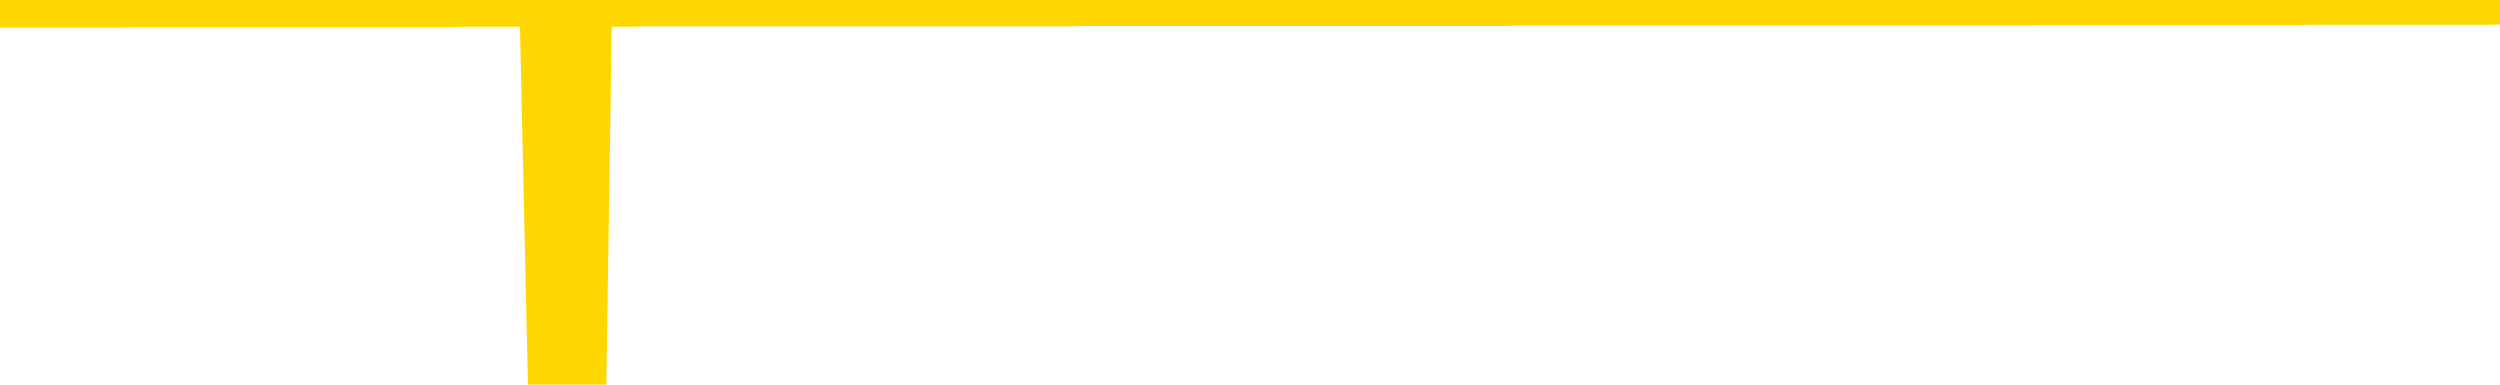 <svg xmlns="http://www.w3.org/2000/svg" version="1.1" viewBox="0 0 6500 1000">
	<path fill="none" stroke="gold" stroke-width="125" stroke-linecap="round" stroke-linejoin="round" d="M0 3935  L-1322455 3935 L-1322270 3935 L-1321780 3935 L-1321487 3935 L-1321175 3935 L-1320941 3935 L-1320888 3935 L-1320828 3935 L-1320675 3935 L-1320635 3935 L-1320502 3935 L-1320209 3935 L-1319669 3935 L-1319059 3935 L-1319011 3935 L-1318370 3935 L-1318337 3935 L-1317812 3935 L-1317679 3935 L-1317289 3935 L-1316961 3934 L-1316843 3934 L-1316632 3934 L-1315915 3934 L-1315345 3934 L-1315238 3934 L-1315064 3934 L-1314842 3934 L-1314441 3934 L-1314415 3934 L-1313487 3934 L-1313400 3934 L-1313317 3934 L-1313247 3934 L-1312950 3934 L-1312798 3934 L-1310908 3934 L-1310807 3934 L-1310545 3934 L-1310251 3934 L-1310110 3934 L-1309861 3934 L-1309825 3934 L-1309667 3934 L-1309203 3934 L-1308950 3934 L-1308738 3934 L-1308487 3934 L-1308138 3934 L-1307211 3934 L-1307117 3934 L-1306706 3934 L-1305535 3934 L-1304346 3934 L-1304254 3934 L-1304227 3934 L-1303960 3934 L-1303661 3934 L-1303533 3934 L-1303495 3934 L-1302681 3934 L-1302297 3934 L-1301236 3934 L-1301175 3934 L-1300910 3934 L-1300439 3934 L-1300246 3935 L-1299983 3935 L-1299646 3935 L-1299510 3935 L-1299055 3935 L-1298311 3935 L-1298294 3935 L-1298129 3935 L-1298060 3935 L-1297544 3935 L-1296516 3935 L-1296319 3935 L-1295831 3935 L-1295469 3935 L-1295060 3935 L-1294675 3935 L-1292971 3935 L-1292873 3935 L-1292801 3935 L-1292740 3935 L-1292556 3935 L-1292219 3935 L-1291579 3935 L-1291502 3935 L-1291440 3935 L-1291254 3935 L-1291174 3935 L-1290997 3935 L-1290978 3935 L-1290748 3935 L-1290360 3935 L-1289471 3935 L-1289432 3935 L-1289344 3935 L-1289316 3935 L-1288308 3935 L-1288158 3935 L-1288134 3935 L-1288001 3935 L-1287962 3935 L-1286703 3934 L-1286645 3934 L-1286106 3934 L-1286053 3934 L-1286007 3934 L-1285611 3934 L-1285472 3934 L-1285272 3934 L-1285125 3934 L-1284961 3934 L-1284684 3934 L-1284325 3934 L-1283773 3934 L-1283128 3934 L-1282869 3934 L-1282715 3934 L-1282314 3934 L-1282274 3934 L-1282154 3934 L-1282092 3934 L-1282078 3934 L-1281984 3934 L-1281691 3934 L-1281540 3934 L-1281209 3934 L-1281131 3934 L-1281056 3934 L-1280829 3934 L-1280763 3934 L-1280535 3934 L-1280482 3934 L-1280318 3934 L-1279312 3934 L-1279129 3934 L-1278578 3934 L-1278185 3934 L-1277787 3934 L-1276937 3934 L-1276859 3934 L-1276280 3934 L-1275838 3934 L-1275597 3934 L-1275440 3934 L-1275039 3934 L-1275019 3934 L-1274574 3934 L-1274168 3934 L-1274033 3934 L-1273857 3934 L-1273721 3934 L-1273471 3934 L-1272471 3934 L-1272389 3934 L-1272253 3933 L-1272215 3933 L-1271325 3933 L-1271109 3933 L-1270666 3933 L-1270548 3933 L-1270492 3933 L-1269815 3933 L-1269715 3933 L-1269686 3933 L-1268344 3933 L-1267939 3933 L-1267899 3933 L-1266971 3933 L-1266873 3933 L-1266740 3933 L-1266336 3933 L-1266309 3933 L-1266216 3933 L-1266000 3933 L-1265589 3933 L-1264435 3933 L-1264144 3933 L-1264115 3933 L-1263507 3933 L-1263257 3933 L-1263237 3933 L-1262308 3933 L-1262256 3933 L-1262134 3933 L-1262116 3933 L-1261961 3933 L-1261785 3933 L-1261649 3933 L-1261592 3933 L-1261484 3933 L-1261399 3933 L-1261166 3933 L-1261091 3933 L-1260782 3933 L-1260665 3933 L-1260495 3933 L-1260404 3933 L-1260301 3933 L-1260278 3933 L-1260201 3933 L-1260103 3933 L-1259736 3933 L-1259631 3933 L-1259128 3933 L-1258676 3933 L-1258638 3932 L-1258614 3932 L-1258573 3932 L-1258444 3932 L-1258343 3932 L-1257902 3932 L-1257620 3932 L-1257027 3932 L-1256897 3932 L-1256622 3932 L-1256470 3932 L-1256317 3932 L-1256232 3932 L-1256154 3932 L-1255968 3932 L-1255917 3932 L-1255890 3932 L-1255810 3932 L-1255787 3932 L-1255504 3932 L-1254900 3932 L-1253904 3932 L-1253606 3932 L-1252873 3932 L-1252628 3932 L-1252538 3932 L-1251961 3932 L-1251262 3932 L-1250510 3932 L-1250192 3932 L-1249809 3932 L-1249732 3932 L-1249097 3932 L-1248912 3932 L-1248824 3932 L-1248694 3932 L-1248382 3932 L-1248332 3932 L-1248190 3932 L-1248169 3932 L-1247201 3932 L-1246655 3932 L-1246177 3932 L-1246116 3932 L-1245792 3932 L-1245771 3932 L-1245709 3932 L-1245499 3932 L-1245422 3932 L-1245367 3932 L-1245345 3932 L-1245305 3932 L-1245290 3932 L-1244532 3932 L-1244516 3932 L-1243717 3932 L-1243564 3932 L-1242659 3932 L-1242153 3931 L-1241923 3931 L-1241882 3931 L-1241767 3931 L-1241590 3931 L-1240836 3931 L-1240701 3931 L-1240537 3931 L-1240219 3931 L-1240043 3931 L-1239021 3931 L-1238997 3931 L-1238746 3931 L-1238533 3931 L-1237899 3931 L-1237661 3931 L-1237629 3931 L-1237451 3931 L-1237370 3931 L-1237281 3931 L-1237216 3931 L-1236776 3931 L-1236753 3931 L-1236212 3931 L-1235956 3931 L-1235461 3931 L-1234584 3931 L-1234547 3931 L-1234494 3931 L-1234453 3931 L-1234336 3931 L-1234060 3931 L-1233852 3931 L-1233655 3931 L-1233632 3931 L-1233582 3931 L-1233542 3931 L-1233465 3931 L-1232867 3931 L-1232807 3931 L-1232703 3931 L-1232549 3931 L-1231917 3931 L-1231237 3930 L-1230934 3930 L-1230587 3930 L-1230389 3930 L-1230341 3930 L-1230021 3930 L-1229393 3930 L-1229246 3930 L-1229210 3930 L-1229152 3930 L-1229076 3930 L-1228834 3930 L-1228746 3930 L-1228652 3930 L-1228358 3930 L-1228224 3930 L-1228164 3930 L-1228127 3930 L-1227855 3930 L-1226849 3930 L-1226673 3930 L-1226622 3930 L-1226330 3930 L-1226137 3930 L-1225804 3930 L-1225298 3930 L-1224736 3930 L-1224721 3930 L-1224704 3930 L-1224604 3930 L-1224489 3930 L-1224450 3930 L-1224412 3930 L-1224347 3930 L-1224319 3930 L-1224180 3930 L-1223887 3930 L-1223837 3930 L-1223732 3930 L-1223467 3930 L-1223002 3930 L-1222858 3930 L-1222803 3930 L-1222746 3930 L-1222555 3930 L-1222190 3930 L-1221975 3930 L-1221781 3930 L-1221723 3930 L-1221664 3930 L-1221510 3930 L-1221240 3930 L-1220810 3930 L-1220795 3930 L-1220718 3930 L-1220654 3930 L-1220524 3930 L-1220501 3930 L-1220217 3929 L-1220169 3929 L-1220114 3929 L-1219652 3929 L-1219613 3929 L-1219573 3929 L-1219382 3929 L-1218902 3929 L-1218415 3929 L-1218398 3929 L-1218360 3929 L-1218104 3929 L-1218026 3929 L-1217797 3929 L-1217781 3929 L-1217486 3929 L-1217044 3929 L-1216597 3929 L-1216092 3929 L-1215938 3929 L-1215652 3929 L-1215612 3929 L-1215281 3929 L-1215059 3929 L-1214542 3929 L-1214466 3929 L-1214218 3929 L-1214024 3929 L-1213964 3929 L-1213187 3929 L-1213113 3929 L-1212883 3929 L-1212866 3929 L-1212804 3929 L-1212609 3929 L-1212145 3929 L-1212121 3929 L-1211992 3929 L-1210691 3929 L-1210674 3929 L-1210597 3929 L-1210503 3929 L-1210286 3929 L-1210134 3929 L-1209956 3929 L-1209902 3929 L-1209615 3929 L-1209575 3929 L-1209205 3929 L-1208765 3929 L-1208582 3929 L-1208261 3929 L-1207966 3929 L-1207520 3929 L-1207448 3929 L-1206986 3929 L-1206548 3929 L-1206366 3929 L-1204912 3929 L-1204780 3929 L-1204323 3929 L-1204097 3929 L-1203710 3929 L-1203194 3928 L-1202240 3928 L-1201445 3928 L-1200771 3928 L-1200345 3928 L-1200034 3928 L-1199804 3928 L-1199121 3928 L-1199108 3928 L-1198898 3928 L-1198876 3928 L-1198702 3928 L-1197752 3928 L-1197484 3928 L-1196668 3928 L-1196358 3928 L-1196320 3928 L-1196263 3928 L-1195646 3928 L-1195008 3928 L-1193382 3928 L-1192708 3928 L-1192066 3928 L-1191989 3928 L-1191932 3928 L-1191897 3928 L-1191868 3928 L-1191756 3928 L-1191739 3928 L-1191716 3928 L-1191562 3928 L-1191509 3928 L-1191431 3928 L-1191312 3928 L-1191214 3928 L-1191097 3928 L-1190827 3928 L-1190557 3928 L-1190540 3928 L-1190340 3927 L-1190193 3927 L-1189966 3927 L-1189832 3927 L-1189524 3927 L-1189464 3927 L-1189110 3927 L-1188762 3927 L-1188661 3927 L-1188597 3927 L-1188537 3927 L-1188152 3927 L-1187771 3927 L-1187667 3927 L-1187407 3927 L-1187136 3927 L-1186977 3927 L-1186944 3927 L-1186882 3927 L-1186741 3927 L-1186557 3927 L-1186512 3927 L-1186224 3927 L-1186208 3927 L-1185975 3927 L-1185914 3927 L-1185876 3927 L-1185296 3927 L-1185162 3927 L-1185139 3927 L-1185121 3927 L-1185103 3927 L-1185087 3926 L-1185063 3926 L-1185047 3926 L-1185025 3926 L-1185009 3926 L-1184986 3926 L-1184969 3926 L-1184947 3926 L-1184930 3926 L-1184881 3926 L-1184809 3926 L-1184775 3926 L-1184751 3925 L-1184715 3925 L-1184674 3925 L-1184637 3925 L-1184621 3925 L-1184597 3925 L-1184560 3925 L-1184543 3925 L-1184520 3925 L-1184502 3925 L-1184483 3925 L-1184467 3925 L-1184438 3925 L-1184412 3925 L-1184367 3925 L-1184350 3925 L-1184308 3925 L-1184260 3925 L-1184190 3925 L-1184174 3925 L-1184158 3925 L-1184096 3925 L-1184057 3925 L-1184018 3925 L-1183852 3925 L-1183787 3925 L-1183771 3925 L-1183726 3924 L-1183668 3924 L-1183455 3924 L-1183422 3924 L-1183380 3924 L-1183301 3924 L-1182764 3924 L-1182686 3924 L-1182582 3924 L-1182493 3924 L-1182317 3924 L-1181966 3924 L-1181810 3924 L-1181373 3924 L-1181216 3924 L-1181086 3924 L-1180382 3924 L-1180181 3924 L-1179220 3924 L-1178738 3924 L-1178639 3924 L-1178547 3924 L-1178302 3924 L-1178229 3924 L-1177786 3924 L-1177690 3924 L-1177675 3924 L-1177658 3924 L-1177634 3924 L-1177168 3924 L-1176951 3924 L-1176811 3924 L-1176517 3924 L-1176429 3924 L-1176387 3924 L-1176358 3924 L-1176185 3924 L-1176126 3924 L-1176050 3924 L-1175969 3924 L-1175900 3924 L-1175590 3924 L-1175505 3924 L-1175291 3924 L-1175256 3924 L-1174573 3924 L-1174474 3924 L-1174269 3924 L-1174222 3924 L-1173944 3924 L-1173882 3924 L-1173865 3924 L-1173787 3923 L-1173479 3923 L-1173454 3923 L-1173401 3923 L-1173378 3923 L-1173255 3923 L-1173120 3923 L-1172875 3923 L-1172750 3923 L-1172103 3923 L-1172087 3923 L-1172062 3923 L-1171882 3923 L-1171806 3923 L-1171714 3923 L-1171286 3923 L-1170870 3923 L-1170477 3923 L-1170399 3923 L-1170380 3923 L-1170016 3923 L-1169780 3923 L-1169552 3923 L-1169239 3923 L-1169161 3923 L-1169080 3923 L-1168902 3923 L-1168886 3923 L-1168621 3923 L-1168541 3923 L-1168311 3923 L-1168085 3923 L-1167769 3923 L-1167594 3923 L-1167233 3923 L-1166841 3923 L-1166772 3923 L-1166708 3923 L-1166567 3923 L-1166516 3923 L-1166414 3923 L-1165912 3923 L-1165715 3923 L-1165468 3923 L-1165283 3923 L-1164983 3923 L-1164907 3923 L-1164741 3923 L-1163857 3923 L-1163828 3922 L-1163705 3922 L-1163126 3922 L-1163048 3922 L-1162335 3922 L-1162023 3922 L-1161810 3922 L-1161793 3922 L-1161407 3922 L-1160882 3922 L-1160435 3922 L-1160106 3922 L-1159953 3922 L-1159627 3922 L-1159449 3922 L-1159367 3922 L-1159161 3922 L-1158986 3922 L-1158057 3922 L-1157167 3922 L-1157128 3922 L-1156900 3922 L-1156521 3922 L-1155733 3922 L-1155499 3922 L-1155423 3922 L-1155066 3922 L-1154494 3922 L-1154227 3922 L-1153841 3922 L-1153737 3922 L-1153567 3922 L-1152948 3922 L-1152737 3922 L-1152429 3922 L-1152376 3922 L-1152249 3922 L-1152196 3922 L-1152076 3922 L-1151740 3922 L-1150781 3922 L-1150650 3922 L-1150448 3922 L-1149817 3922 L-1149505 3922 L-1149091 3922 L-1149064 3922 L-1148919 3922 L-1148499 3922 L-1147166 3922 L-1147119 3922 L-1146991 3922 L-1146974 3922 L-1146396 3922 L-1146190 3922 L-1146160 3922 L-1146120 3922 L-1146062 3922 L-1146025 3922 L-1145946 3922 L-1145804 3922 L-1145349 3921 L-1145231 3921 L-1144946 3921 L-1144573 3921 L-1144477 3921 L-1144150 3921 L-1143795 3921 L-1143626 3921 L-1143578 3921 L-1143469 3921 L-1143380 3921 L-1143352 3921 L-1143276 3921 L-1142973 3921 L-1142939 3921 L-1142867 3921 L-1142499 3921 L-1142164 3921 L-1142083 3921 L-1141863 3921 L-1141692 3921 L-1141664 3921 L-1141167 3921 L-1140618 3921 L-1139737 3921 L-1139639 3921 L-1139562 3921 L-1139287 3921 L-1139040 3921 L-1138966 3921 L-1138904 3921 L-1138786 3921 L-1138743 3921 L-1138633 3921 L-1138556 3921 L-1137856 3921 L-1137610 3921 L-1137570 3921 L-1137414 3921 L-1136815 3921 L-1136588 3921 L-1136496 3921 L-1136021 3921 L-1135423 3921 L-1134904 3921 L-1134883 3921 L-1134737 3921 L-1134417 3921 L-1133875 3921 L-1133643 3921 L-1133473 3921 L-1132986 3921 L-1132759 3921 L-1132674 3921 L-1132328 3921 L-1132002 3921 L-1131479 3921 L-1131151 3921 L-1130551 3920 L-1130353 3920 L-1130301 3920 L-1130261 3920 L-1129979 3920 L-1129295 3920 L-1128985 3920 L-1128960 3920 L-1128769 3920 L-1128546 3920 L-1128460 3920 L-1127796 3920 L-1127772 3920 L-1127550 3920 L-1127220 3920 L-1126868 3920 L-1126663 3920 L-1126431 3920 L-1126173 3920 L-1125983 3920 L-1125936 3920 L-1125709 3920 L-1125674 3920 L-1125518 3920 L-1125304 3920 L-1125130 3920 L-1125039 3920 L-1124762 3920 L-1124518 3920 L-1124203 3920 L-1123777 3920 L-1123739 3920 L-1123256 3920 L-1123023 3920 L-1122811 3920 L-1122585 3920 L-1122035 3920 L-1121788 3920 L-1120954 3920 L-1120898 3920 L-1120876 3920 L-1120718 3920 L-1120257 3920 L-1120216 3920 L-1119876 3920 L-1119743 3920 L-1119520 3920 L-1118948 3920 L-1118476 3920 L-1118281 3920 L-1118089 3920 L-1117899 3920 L-1117797 3920 L-1117429 3919 L-1117383 3919 L-1117301 3919 L-1116008 3919 L-1115959 3919 L-1115691 3919 L-1115546 3919 L-1114995 3919 L-1114878 3919 L-1114797 3919 L-1114437 3919 L-1114214 3919 L-1113932 3919 L-1113603 3919 L-1113095 3919 L-1112983 3919 L-1112904 3919 L-1112740 3919 L-1112445 3919 L-1111977 3919 L-1111780 3919 L-1111729 3919 L-1111080 3919 L-1110958 3919 L-1110504 3919 L-1110468 3919 L-1110000 3919 L-1109889 3919 L-1109873 3919 L-1109657 3919 L-1109476 3919 L-1108944 3919 L-1107914 3919 L-1107715 3919 L-1107257 3919 L-1106308 3919 L-1106210 3919 L-1105856 3919 L-1105795 3919 L-1105781 3919 L-1105745 3919 L-1105376 3919 L-1105256 3919 L-1105014 3919 L-1104850 3919 L-1104663 3919 L-1104542 3919 L-1103471 3919 L-1102613 3919 L-1102401 3919 L-1102304 3919 L-1102130 3919 L-1101796 3919 L-1101724 3919 L-1101667 3919 L-1101491 3919 L-1101103 3919 L-1100867 3919 L-1100756 3919 L-1100639 3919 L-1099658 3919 L-1099633 3919 L-1099038 3918 L-1099006 3918 L-1098857 3918 L-1098573 3918 L-1097661 3918 L-1096715 3918 L-1096562 3918 L-1096459 3918 L-1096328 3918 L-1096185 3918 L-1096158 3918 L-1096044 3918 L-1095826 3918 L-1095144 3918 L-1095015 3918 L-1094712 3918 L-1094472 3918 L-1094139 3918 L-1093500 3918 L-1093158 3918 L-1093096 3918 L-1092941 3918 L-1092019 3918 L-1091549 3918 L-1091505 3918 L-1091492 3918 L-1091451 3918 L-1091429 3918 L-1091402 3918 L-1091258 3918 L-1090835 3918 L-1090500 3918 L-1090309 3918 L-1089881 3918 L-1089693 3918 L-1089304 3918 L-1088769 3918 L-1088397 3918 L-1088375 3918 L-1088125 3918 L-1088007 3918 L-1087931 3918 L-1087796 3918 L-1087756 3918 L-1087676 3918 L-1087282 3918 L-1086786 3918 L-1086674 3918 L-1086501 3918 L-1086193 3918 L-1085745 3918 L-1085422 3918 L-1085280 3918 L-1084853 3918 L-1084699 3918 L-1084644 3918 L-1083830 3918 L-1083811 3918 L-1083439 3918 L-1083382 3918 L-1082253 3917 L-1082185 3917 L-1081627 3917 L-1081432 3917 L-1081296 3917 L-1081062 3917 L-1080715 3917 L-1080681 3917 L-1080645 3917 L-1080577 3917 L-1080228 3917 L-1080056 3917 L-1079571 3917 L-1079555 3917 L-1079230 3917 L-1079072 3917 L-1077931 3917 L-1077907 3917 L-1077715 3917 L-1077521 3917 L-1077271 3917 L-1077254 3917 L-1076234 3917 L-1075936 3917 L-1075861 3917 L-1075724 3917 L-1075549 3917 L-1074972 3917 L-1074756 3917 L-1074693 3917 L-1074562 3917 L-1074525 3917 L-1074002 3917 L-1073864 3924 L-1073850 3924 L-1073827 3924 L-1073806 3924 L-1073579 3917 L-1072803 3917 L-1072762 3917 L-1072394 3917 L-1072316 3917 L-1072264 3917 L-1071591 3917 L-1070848 3917 L-1070423 3917 L-1069976 3917 L-1068914 3917 L-1068602 3917 L-1068192 3917 L-1068120 3917 L-1067596 3917 L-1067501 3917 L-1067484 3917 L-1067039 3917 L-1066853 3917 L-1066073 3917 L-1065401 3917 L-1064989 3916 L-1064757 3916 L-1064616 3916 L-1064534 3916 L-1064514 3916 L-1064438 3916 L-1064310 3916 L-1063993 3916 L-1063769 3916 L-1063444 3916 L-1063382 3916 L-1063012 3916 L-1062979 3916 L-1062770 3916 L-1062102 3916 L-1062025 3916 L-1061867 3916 L-1061756 3916 L-1061430 3916 L-1061275 3916 L-1060934 3916 L-1060877 3916 L-1060539 3916 L-1060335 3916 L-1060282 3916 L-1058906 3916 L-1058776 3916 L-1058343 3916 L-1058022 3916 L-1057195 3916 L-1057071 3916 L-1056340 3916 L-1056185 3916 L-1056144 3916 L-1056090 3916 L-1056067 3916 L-1055953 3916 L-1055657 3916 L-1055367 3916 L-1055312 3916 L-1055192 3916 L-1055161 3916 L-1055062 3916 L-1054618 3916 L-1054466 3916 L-1053631 3916 L-1053089 3916 L-1052754 3916 L-1052739 3916 L-1052663 3916 L-1052547 3916 L-1052352 3916 L-1052088 3916 L-1051253 3916 L-1051157 3916 L-1050635 3916 L-1050594 3916 L-1050494 3916 L-1049666 3916 L-1049531 3916 L-1049192 3916 L-1048638 3916 L-1048259 3916 L-1048096 3915 L-1047786 3915 L-1046973 3915 L-1046667 3915 L-1046399 3915 L-1046077 3915 L-1045756 3915 L-1045481 3915 L-1044652 3915 L-1044557 3915 L-1044465 3915 L-1044360 3915 L-1043973 3915 L-1043493 3915 L-1043477 3915 L-1043358 3915 L-1042990 3915 L-1042895 3915 L-1042061 3915 L-1041984 3915 L-1041685 3915 L-1041594 3915 L-1041187 3915 L-1041077 3915 L-1040377 3915 L-1039904 3915 L-1039844 3915 L-1039625 3915 L-1039352 3915 L-1039239 3915 L-1038211 3915 L-1037825 3915 L-1037805 3915 L-1037472 3915 L-1037227 3915 L-1036794 3915 L-1036684 3915 L-1036566 3915 L-1036114 3915 L-1035524 3915 L-1035187 3915 L-1033295 3915 L-1033181 3915 L-1032969 3915 L-1031651 3915 L-1031544 3911 L-1031478 3907 L-1031442 3903 L-1031380 3903 L-1030881 3907 L-1030206 3911 L-1030184 3914 L-1029914 3914 L-1028945 3914 L-1028256 3914 L-1028094 3914 L-1027553 3914 L-1027464 3914 L-1026444 3914 L-1025497 3914 L-1025131 3914 L-1025028 3914 L-1024440 3914 L-1024381 3914 L-1024280 3914 L-1023840 3914 L-1023732 3914 L-1023291 3914 L-1022291 3914 L-1022034 3914 L-1021932 3914 L-1021801 3914 L-1021435 3914 L-1020854 3914 L-1020823 3914 L-1020507 3914 L-1018524 3914 L-1018409 3914 L-1018341 3914 L-1017982 3914 L-1016364 3914 L-1016186 3914 L-1016042 3914 L-1015219 3914 L-1015167 3914 L-1015112 3914 L-1014678 3914 L-1013698 3914 L-1013624 3914 L-1012539 3914 L-1012326 3914 L-1011610 3914 L-1011221 3914 L-1011003 3914 L-1010683 3914 L-1010189 3914 L-1010062 3914 L-1009833 3914 L-1009600 3914 L-1009541 3914 L-1009252 3914 L-1008980 3914 L-1007950 3914 L-1006285 3914 L-1005865 3914 L-1005728 3913 L-1005572 3913 L-1005267 3913 L-1005039 3913 L-1004880 3913 L-1004721 3913 L-1004552 3913 L-1004504 3913 L-1004451 3913 L-1004429 3913 L-1004043 3913 L-1003794 3913 L-1003523 3913 L-1003362 3913 L-1003273 3913 L-1001614 3913 L-1001449 3913 L-1001069 3913 L-1000609 3913 L-999999 3913 L-998906 3913 L-998475 3913 L-998444 3913 L-998381 3913 L-998364 3913 L-996660 3913 L-996618 3913 L-996152 3913 L-995965 3913 L-995933 3913 L-995337 3913 L-995288 3913 L-994965 3913 L-994914 3913 L-994704 3913 L-994686 3913 L-994419 3913 L-994367 3913 L-993898 3913 L-993387 3913 L-993309 3913 L-993015 3913 L-992998 3913 L-992959 3913 L-992888 3913 L-992731 3913 L-991785 3913 L-991729 3913 L-991208 3913 L-991015 3913 L-990914 3913 L-990689 3913 L-990179 3913 L-989791 3913 L-989721 3913 L-989373 3913 L-989016 3913 L-987887 3913 L-987835 3913 L-987609 3913 L-987575 3913 L-987450 3913 L-987352 3913 L-987087 3913 L-986347 3913 L-985768 3913 L-985475 3913 L-984769 3913 L-984590 3913 L-984567 3913 L-983931 3913 L-983620 3913 L-983223 3913 L-983194 3912 L-983173 3912 L-983019 3912 L-982334 3912 L-982317 3912 L-981977 3912 L-981705 3912 L-981668 3912 L-981611 3912 L-981590 3912 L-981518 3912 L-981186 3912 L-981080 3912 L-981051 3912 L-980853 3912 L-980700 3912 L-979832 3912 L-979269 3912 L-979253 3912 L-979152 3912 L-979050 3912 L-978903 3912 L-978825 3912 L-978787 3912 L-978732 3912 L-978658 3912 L-978513 3912 L-978032 3912 L-977627 3912 L-976761 3912 L-976741 3912 L-976483 3912 L-976407 3912 L-976378 3912 L-976367 3912 L-976350 3912 L-976057 3912 L-976018 3912 L-975946 3912 L-975872 3912 L-975667 3912 L-975507 3912 L-975206 3912 L-975128 3912 L-975111 3912 L-974895 3912 L-974664 3912 L-974554 3912 L-974184 3912 L-974026 3912 L-973794 3912 L-973626 3912 L-973481 3912 L-973349 3912 L-972073 3912 L-971669 3912 L-971609 3912 L-971492 3912 L-971067 3912 L-971051 3912 L-970989 3911 L-970716 3911 L-970604 3911 L-970321 3911 L-970044 3911 L-969619 3911 L-969597 3911 L-969518 3911 L-969393 3911 L-968806 3911 L-968415 3911 L-968079 3911 L-967490 3911 L-967388 3911 L-967218 3911 L-967081 3911 L-966254 3911 L-965068 3911 L-965032 3911 L-964977 3911 L-964756 3911 L-964551 3911 L-964397 3911 L-964140 3911 L-964064 3911 L-963521 3911 L-963484 3911 L-963236 3911 L-962848 3911 L-962022 3911 L-961664 3911 L-961354 3911 L-961096 3911 L-960872 3911 L-960466 3911 L-960349 3911 L-960166 3911 L-960113 3911 L-959924 3911 L-959754 3911 L-959725 3911 L-959444 3911 L-959134 3911 L-958996 3911 L-958686 3911 L-958492 3911 L-958477 3911 L-957758 3911 L-957624 3911 L-957326 3911 L-957236 3911 L-956635 3911 L-956597 3911 L-956518 3911 L-955898 3911 L-955747 3911 L-955706 3911 L-955395 3911 L-955204 3911 L-955011 3911 L-954955 3910 L-954646 3910 L-954594 3910 L-954539 3910 L-954514 3910 L-954389 3910 L-953578 3910 L-953502 3910 L-952961 3910 L-952692 3910 L-952033 3910 L-951125 3910 L-950884 3910 L-950352 3910 L-950135 3910 L-949027 3910 L-948977 3910 L-948201 3910 L-947653 3910 L-947542 3910 L-947390 3910 L-947334 3910 L-947169 3910 L-946792 3910 L-946344 3910 L-946289 3910 L-946135 3910 L-945455 3910 L-945235 3910 L-944717 3910 L-943868 3910 L-943852 3910 L-942061 3910 L-941507 3910 L-941389 3910 L-940384 3910 L-940347 3910 L-940114 3910 L-940022 3910 L-939982 3910 L-939650 3910 L-939298 3910 L-939033 3910 L-938746 3910 L-938435 3910 L-938181 3910 L-938087 3910 L-937597 3910 L-937390 3910 L-936824 3910 L-936710 3910 L-936359 3910 L-936308 3910 L-936267 3910 L-935664 3910 L-934930 3910 L-934349 3910 L-934113 3910 L-933573 3910 L-933420 3909 L-932919 3909 L-932709 3909 L-932686 3909 L-932627 3909 L-931665 3909 L-931487 3909 L-931045 3909 L-931021 3909 L-930866 3909 L-930784 3909 L-930634 3909 L-929987 3909 L-929937 3909 L-928817 3909 L-927833 3909 L-927772 3909 L-927051 3909 L-926186 3909 L-925807 3909 L-925589 3909 L-924829 3909 L-924777 3909 L-924468 3909 L-923617 3909 L-923423 3909 L-923247 3909 L-923022 3909 L-922896 3909 L-922704 3909 L-922471 3909 L-922301 3909 L-922015 3909 L-921736 3909 L-921653 3909 L-921482 3909 L-921466 3909 L-921311 3909 L-921272 3909 L-920497 3909 L-920420 3909 L-920188 3909 L-919761 3909 L-919416 3909 L-918833 3909 L-918564 3909 L-918305 3909 L-918175 3909 L-918159 3909 L-918045 3909 L-918022 3909 L-917788 3909 L-917752 3909 L-916435 3909 L-916380 3909 L-915701 3909 L-915128 3909 L-915003 3909 L-914850 3909 L-914773 3909 L-914461 3909 L-914188 3909 L-914099 3909 L-913997 3909 L-913069 3909 L-912993 3909 L-912629 3909 L-912604 3909 L-912568 3909 L-911792 3908 L-911700 3908 L-911560 3908 L-911159 3908 L-910897 3908 L-910654 3908 L-910439 3908 L-910359 3908 L-910283 3908 L-910206 3908 L-910019 3908 L-909953 3908 L-909703 3908 L-909648 3908 L-909511 3908 L-909431 3908 L-909318 3908 L-909094 3908 L-908930 3908 L-908889 3908 L-908720 3908 L-908349 3908 L-908334 3908 L-908218 3908 L-907497 3908 L-907461 3908 L-907328 3908 L-906980 3908 L-906569 3908 L-906533 3908 L-906455 3908 L-906416 3908 L-906052 3908 L-905847 3908 L-905832 3908 L-905487 3908 L-905138 3908 L-904813 3908 L-904711 3908 L-904558 3908 L-904364 3908 L-904132 3908 L-904040 3908 L-903884 3908 L-903807 3908 L-903766 3908 L-903653 3908 L-903629 3908 L-903379 3908 L-903240 3908 L-902662 3908 L-901834 3908 L-901346 3908 L-901225 3908 L-901186 3908 L-901173 3908 L-901021 3908 L-900920 3908 L-900687 3908 L-900297 3908 L-899993 3908 L-899977 3908 L-899806 3908 L-899568 3908 L-898971 3908 L-898367 3908 L-898328 3908 L-898287 3908 L-898134 3908 L-898081 3908 L-898019 3907 L-897950 3907 L-897896 3907 L-897871 3907 L-897824 3907 L-897729 3907 L-897592 3907 L-897439 3907 L-897307 3907 L-897266 3907 L-897230 3907 L-897168 3907 L-896895 3907 L-896581 3907 L-896540 3907 L-896455 3907 L-896277 3907 L-896040 3907 L-895682 3907 L-895652 3907 L-895083 3907 L-894960 3907 L-894724 3907 L-894702 3907 L-894420 3907 L-894135 3907 L-893879 3907 L-893307 3907 L-893011 3907 L-892935 3907 L-892236 3907 L-892158 3907 L-892123 3907 L-892097 3907 L-892045 3907 L-891851 3907 L-891711 3907 L-891675 3907 L-891635 3907 L-891039 3907 L-890807 3907 L-890524 3907 L-890469 3907 L-890395 3907 L-890317 3907 L-890081 3907 L-889837 3907 L-889702 3907 L-889595 3907 L-889515 3907 L-889128 3907 L-889001 3907 L-888849 3907 L-888811 3907 L-888665 3907 L-888443 3907 L-888270 3907 L-888201 3907 L-887379 3907 L-887363 3907 L-887068 3907 L-886281 3907 L-885971 3907 L-885825 3907 L-885596 3907 L-885396 3907 L-884459 3907 L-884422 3907 L-884399 3907 L-884359 3907 L-884090 3907 L-883493 3907 L-883430 3907 L-883394 3907 L-883377 3907 L-882682 3907 L-882481 3907 L-882449 3907 L-882116 3907 L-882008 3907 L-881383 3907 L-880879 3907 L-880842 3907 L-880400 3907 L-880303 3906 L-880145 3906 L-879831 3906 L-879819 3906 L-879379 3907 L-878897 3907 L-878768 3907 L-878448 3907 L-878379 3907 L-878075 3907 L-877899 3906 L-877706 3906 L-877463 3906 L-877265 3906 L-877240 3906 L-876662 3906 L-876592 3906 L-876182 3906 L-876128 3906 L-876082 3906 L-875718 3906 L-875571 3906 L-875366 3906 L-875270 3906 L-875115 3906 L-875053 3906 L-874905 3906 L-874805 3906 L-874248 3906 L-874226 3906 L-874054 3906 L-873512 3906 L-873451 3906 L-873397 3906 L-873368 3906 L-873297 3906 L-873281 3906 L-873217 3906 L-873181 3906 L-873026 3906 L-872700 3906 L-872134 3906 L-872120 3906 L-872058 3906 L-871956 3906 L-871910 3906 L-871667 3906 L-871245 3906 L-871091 3906 L-869349 3906 L-868807 3906 L-867864 3906 L-867455 3906 L-866913 3906 L-866717 3906 L-866548 3906 L-866253 3906 L-866138 3906 L-866123 3906 L-865968 3906 L-865828 3906 L-865752 3906 L-865620 3906 L-865272 3906 L-864901 3906 L-864303 3906 L-864127 3906 L-863971 3906 L-863702 3906 L-863551 3906 L-863260 3906 L-863236 3906 L-863153 3906 L-862925 3906 L-862226 3906 L-862099 3906 L-861668 3906 L-861574 3906 L-860369 3906 L-860320 3906 L-860026 3906 L-859623 3906 L-859347 3906 L-859328 3906 L-859210 3906 L-859134 3906 L-858952 3906 L-858472 3906 L-858021 3905 L-857611 3905 L-857580 3905 L-857162 3905 L-857048 3905 L-856930 3905 L-856915 3905 L-856720 3905 L-856699 3905 L-856467 3905 L-856023 3905 L-855704 3905 L-855239 3905 L-855074 3905 L-854919 3905 L-854763 3905 L-854310 3905 L-853991 3905 L-853936 3905 L-853565 3905 L-853527 3905 L-853200 3905 L-853084 3905 L-852985 3905 L-852659 3905 L-852272 3905 L-852011 3905 L-851653 3905 L-851396 3905 L-849226 3905 L-849177 3905 L-849154 3905 L-848743 3905 L-848681 3905 L-848611 3905 L-848380 3905 L-848069 3905 L-847766 3905 L-847722 3905 L-847414 3905 L-847281 3905 L-847064 3905 L-846352 3905 L-846197 3905 L-846059 3905 L-845910 3905 L-845889 3905 L-845695 3905 L-845669 3905 L-845578 3905 L-845556 3905 L-845540 3905 L-845440 3905 L-844511 3905 L-844053 3905 L-842961 3905 L-842539 3905 L-842135 3905 L-842096 3905 L-841842 3905 L-841068 3905 L-841052 3905 L-841027 3905 L-840834 3905 L-840098 3905 L-839829 3905 L-839788 3905 L-839389 3905 L-839364 3905 L-838575 3905 L-837895 3904 L-836524 3904 L-836254 3904 L-836205 3904 L-835668 3904 L-835635 3904 L-835533 3904 L-835209 3904 L-835130 3904 L-834861 3904 L-833948 3904 L-833810 3904 L-833561 3904 L-833015 3904 L-832593 3904 L-832400 3904 L-832385 3904 L-832247 3904 L-832153 3904 L-832026 3904 L-831766 3904 L-831741 3904 L-831650 3904 L-831340 3904 L-831279 3904 L-831162 3904 L-830813 3904 L-830002 3904 L-829771 3904 L-828942 3904 L-828709 3904 L-828493 3904 L-827974 3904 L-827336 3904 L-826920 3904 L-826598 3904 L-826117 3904 L-825691 3904 L-825630 3904 L-825282 3904 L-825241 3904 L-825227 3904 L-825128 3904 L-825082 3904 L-824597 3904 L-823796 3904 L-823461 3904 L-822380 3904 L-821900 3904 L-821877 3904 L-821737 3904 L-821181 3904 L-820484 3904 L-820176 3904 L-819954 3904 L-819849 3904 L-819746 3904 L-819075 3904 L-818981 3904 L-818959 3904 L-818882 3904 L-818704 3904 L-818532 3904 L-818351 3904 L-818338 3903 L-818262 3903 L-818097 3903 L-817582 3903 L-817567 3903 L-817426 3903 L-817063 3903 L-817039 3903 L-816909 3903 L-816884 3903 L-816522 3903 L-815996 3903 L-815903 3903 L-815687 3903 L-815594 3903 L-815569 3903 L-815105 3903 L-815028 3903 L-814626 3903 L-814175 3903 L-812923 3903 L-812885 3903 L-812453 3903 L-812420 3903 L-811701 3903 L-811525 3903 L-811389 3903 L-811083 3903 L-811028 3903 L-811003 3903 L-810987 3903 L-810812 3903 L-810623 3903 L-810115 3903 L-809741 3903 L-809403 3903 L-809364 3902 L-808645 3902 L-808552 3902 L-808513 3902 L-807971 3902 L-807948 3902 L-807546 3902 L-807120 3902 L-806849 3902 L-806669 3902 L-806424 3902 L-806400 3902 L-806344 3902 L-805727 3902 L-805224 3902 L-804837 3902 L-804218 3902 L-804002 3902 L-803847 3902 L-802555 3902 L-802455 3902 L-802013 3902 L-801682 3902 L-801381 3902 L-801139 3902 L-800404 3902 L-799825 3902 L-798995 3902 L-798895 3902 L-798337 3902 L-798199 3902 L-796558 3902 L-796497 3902 L-796403 3902 L-795436 3902 L-795258 3902 L-794971 3902 L-794753 3902 L-794675 3902 L-794404 3902 L-794289 3902 L-794136 3902 L-793825 3902 L-793747 3902 L-793656 3902 L-793579 3902 L-793462 3902 L-793283 3902 L-793191 3902 L-793153 3902 L-792650 3902 L-792431 3902 L-792302 3902 L-792147 3902 L-792092 3902 L-791968 3902 L-791583 3902 L-791074 3902 L-791002 3902 L-790522 3902 L-790445 3902 L-790344 3902 L-790111 3902 L-789646 3902 L-789416 3902 L-789400 3902 L-789168 3902 L-789013 3902 L-788951 3902 L-788758 3901 L-788488 3901 L-787736 3901 L-786783 3901 L-786747 3901 L-786522 3901 L-786082 3901 L-785801 3901 L-785453 3901 L-784384 3901 L-783456 3901 L-783325 3901 L-783279 3901 L-783209 3901 L-783055 3901 L-782977 3901 L-782804 3901 L-782369 3901 L-782165 3901 L-782104 3901 L-781522 3901 L-781368 3901 L-781252 3901 L-781212 3901 L-781042 3901 L-780905 3901 L-780695 3901 L-780617 3901 L-780594 3901 L-780385 3901 L-779975 3901 L-779951 3901 L-779727 3901 L-779582 3901 L-779547 3901 L-779534 3901 L-779511 3901 L-779278 3901 L-779093 3901 L-778875 3901 L-778850 3901 L-778161 3901 L-778057 3901 L-778022 3901 L-778001 3901 L-777807 3901 L-777754 3901 L-777637 3901 L-777555 3901 L-777444 3901 L-777130 3901 L-776670 3901 L-776415 3901 L-776181 3900 L-776051 3900 L-775699 3900 L-775640 3900 L-775487 3900 L-774915 3900 L-774828 3900 L-774675 3900 L-774379 3900 L-774009 3900 L-773706 3900 L-773629 3900 L-773224 3900 L-773056 3900 L-772912 3900 L-772372 3900 L-772312 3900 L-772296 3900 L-772130 3900 L-771924 3900 L-771849 3900 L-771756 3900 L-771346 3900 L-771331 3900 L-771307 3900 L-771114 3900 L-771038 3900 L-770867 3900 L-770805 3901 L-770789 3901 L-770275 3901 L-770054 3901 L-769435 3901 L-769181 3901 L-768987 3901 L-768948 3901 L-768874 3901 L-768809 3901 L-768159 3901 L-768120 3901 L-767946 3901 L-767880 3901 L-767206 3901 L-766817 3901 L-766555 3901 L-766317 3900 L-766239 3900 L-766224 3900 L-766022 3900 L-765651 3900 L-765426 3900 L-764790 3900 L-764770 3900 L-764383 3900 L-764289 3900 L-764231 3900 L-763955 3900 L-763646 3900 L-763569 3900 L-762717 3900 L-762375 3900 L-761938 3900 L-761504 3901 L-761009 3901 L-760859 3901 L-760591 3901 L-759353 3901 L-759296 3901 L-757532 3901 L-757342 3901 L-756332 3901 L-756181 3901 L-755805 3901 L-755484 3901 L-754879 3901 L-754809 3901 L-754632 3901 L-753804 3901 L-753665 3901 L-753278 3901 L-753094 3901 L-753050 3901 L-752930 3901 L-752720 3901 L-752273 3901 L-751925 3901 L-751793 3901 L-751384 3901 L-751033 3901 L-750748 3901 L-750555 3901 L-750400 3901 L-750236 3901 L-750168 3901 L-750068 3901 L-749834 3900 L-749718 3900 L-749665 3900 L-749123 3900 L-748659 3900 L-747477 3900 L-747343 3900 L-747319 3900 L-747266 3900 L-746598 3900 L-745564 3900 L-745370 3900 L-745190 3900 L-745038 3900 L-744998 3900 L-744983 3900 L-744921 3900 L-744596 3900 L-743436 3900 L-743242 3900 L-743065 3900 L-741951 3900 L-741091 3900 L-740985 3900 L-740511 3900 L-740319 3900 L-737997 3900 L-737919 3900 L-737798 3900 L-737764 3900 L-737726 3900 L-737632 3900 L-737416 3900 L-736835 3900 L-736449 3900 L-735676 3900 L-735598 3900 L-734901 3900 L-734359 3900 L-734318 3900 L-734188 3900 L-733724 3900 L-733685 3900 L-733551 3900 L-733183 3900 L-733153 3900 L-733003 3900 L-732602 3900 L-730778 3900 L-729971 3900 L-729253 3900 L-729236 3900 L-728922 3900 L-728361 3900 L-727859 3900 L-727340 3900 L-727319 3900 L-725575 3900 L-725406 3900 L-725210 3900 L-724316 3900 L-723798 3900 L-723587 3900 L-723329 3900 L-722620 3900 L-721670 3900 L-721011 3899 L-720972 3899 L-720686 3899 L-720603 3899 L-720508 3899 L-720376 3899 L-720299 3899 L-719564 3899 L-719226 3899 L-719177 3899 L-718921 3899 L-718635 3899 L-718209 3899 L-717629 3899 L-717370 3899 L-717219 3899 L-716971 3899 L-716933 3899 L-716136 3899 L-716098 3899 L-715921 3899 L-715512 3899 L-715283 3899 L-715207 3899 L-715076 3899 L-714959 3899 L-714611 3899 L-714548 3899 L-714395 3899 L-713655 3899 L-713543 3899 L-713373 3899 L-713334 3899 L-713039 3899 L-712638 3899 L-712462 3899 L-712367 3899 L-712058 3899 L-711256 3899 L-710798 3899 L-710278 3899 L-709789 3899 L-709094 3899 L-708047 3899 L-707778 3899 L-707724 3899 L-707564 3899 L-707312 3899 L-707066 3899 L-706987 3899 L-706773 3899 L-706461 3899 L-705998 3899 L-705983 3899 L-705687 3899 L-705674 3899 L-704683 3899 L-704010 3899 L-703675 3899 L-703059 3899 L-702922 3899 L-702283 3899 L-702153 3899 L-701202 3899 L-701103 3899 L-700543 3899 L-700134 3899 L-699706 3899 L-699615 3899 L-698780 3899 L-698417 3899 L-698377 3899 L-698245 3899 L-698068 3899 L-697852 3899 L-697798 3899 L-697641 3899 L-697388 3899 L-696288 3899 L-696211 3899 L-695991 3898 L-695860 3898 L-695824 3898 L-695630 3898 L-695531 3898 L-695047 3898 L-694763 3898 L-694603 3898 L-694508 3898 L-694236 3898 L-693966 3898 L-693950 3898 L-693812 3898 L-693674 3898 L-693347 3898 L-693038 3898 L-692997 3898 L-692921 3898 L-692806 3898 L-691956 3898 L-691629 3898 L-691298 3898 L-691165 3898 L-690949 3898 L-690933 3898 L-690252 3898 L-690159 3898 L-690135 3898 L-690120 3898 L-690081 3898 L-689669 3898 L-689400 3898 L-689360 3898 L-688992 3898 L-688782 3898 L-687699 3898 L-687683 3898 L-687654 3898 L-687634 3898 L-687257 3898 L-687002 3898 L-686754 3898 L-686615 3897 L-686483 3897 L-686151 3897 L-686058 3897 L-685997 3897 L-685439 3897 L-685378 3897 L-685222 3897 L-685027 3897 L-684835 3897 L-684820 3897 L-684781 3897 L-684742 3897 L-684471 3897 L-684348 3897 L-684316 3897 L-684216 3897 L-684061 3897 L-683920 3897 L-683635 3897 L-683310 3897 L-682614 3897 L-682591 3897 L-682082 3897 L-681236 3897 L-680873 3897 L-680718 3897 L-680114 3897 L-679944 3897 L-679884 3897 L-679828 3897 L-678773 3897 L-678754 3897 L-677849 3897 L-677827 3897 L-677660 3897 L-677418 3897 L-677368 3897 L-677313 3897 L-677176 3897 L-677136 3897 L-676208 3897 L-676153 3897 L-676031 3897 L-675959 3897 L-675843 3897 L-675665 3897 L-674682 3897 L-674543 3897 L-674425 3897 L-674131 3897 L-673884 3897 L-673847 3897 L-673792 3897 L-673771 3897 L-673638 3897 L-673559 3897 L-673421 3897 L-672798 3897 L-672632 3897 L-672167 3897 L-671991 3897 L-671974 3897 L-671914 3897 L-671797 3897 L-671315 3897 L-670619 3897 L-670246 3897 L-670077 3897 L-669111 3897 L-668956 3897 L-668778 3897 L-668686 3897 L-668430 3897 L-668260 3897 L-667613 3897 L-667602 3897 L-667022 3897 L-666884 3897 L-666828 3897 L-666093 3897 L-666055 3897 L-665977 3897 L-665335 3897 L-664561 3897 L-664468 3897 L-664419 3897 L-664404 3896 L-664368 3896 L-664352 3896 L-664289 3896 L-664273 3896 L-664253 3896 L-664098 3896 L-664059 3896 L-664043 3896 L-664004 3896 L-663864 3896 L-663788 3896 L-663423 3896 L-663075 3896 L-662302 3896 L-661699 3896 L-661503 3896 L-661273 3896 L-661135 3896 L-660497 3896 L-660208 3896 L-660186 3896 L-659726 3896 L-659493 3896 L-659438 3896 L-659400 3896 L-658897 3896 L-658347 3896 L-657559 3896 L-656436 3896 L-655541 3896 L-655453 3896 L-655154 3896 L-655082 3896 L-654966 3896 L-653790 3896 L-653442 3896 L-653419 3896 L-652900 3896 L-652753 3896 L-652645 3896 L-652436 3896 L-652281 3896 L-652258 3896 L-652064 3896 L-651988 3896 L-651844 3896 L-651043 3896 L-650897 3896 L-650617 3896 L-650440 3896 L-650130 3896 L-649318 3896 L-648390 3896 L-646798 3896 L-646555 3896 L-645914 3896 L-645718 3896 L-645641 3896 L-645123 3896 L-644891 3896 L-644868 3896 L-644736 3896 L-644397 3896 L-644386 3896 L-644170 3896 L-644133 3895 L-643591 3895 L-643062 3895 L-642994 3895 L-642701 3895 L-642154 3895 L-642118 3895 L-642066 3895 L-641966 3895 L-641734 3895 L-641154 3895 L-641056 3895 L-640982 3895 L-640650 3895 L-639900 3895 L-639861 3895 L-639181 3895 L-639026 3895 L-638700 3895 L-638484 3895 L-638253 3895 L-637956 3895 L-637710 3895 L-637359 3895 L-637306 3895 L-636547 3895 L-635853 3895 L-635503 3895 L-635039 3895 L-634406 3895 L-633997 3895 L-633919 3895 L-633493 3895 L-632850 3895 L-632681 3895 L-631939 3895 L-631752 3895 L-631457 3895 L-630885 3895 L-630859 3895 L-629840 3895 L-629353 3895 L-629260 3895 L-629199 3895 L-628911 3895 L-628625 3895 L-628563 3895 L-628383 3895 L-627672 3895 L-627497 3895 L-627298 3895 L-627146 3895 L-627055 3895 L-626993 3895 L-626451 3895 L-626140 3895 L-626049 3895 L-625971 3895 L-625404 3895 L-625313 3895 L-625058 3895 L-624732 3895 L-624694 3894 L-624540 3894 L-624308 3894 L-623986 3894 L-622853 3894 L-622654 3894 L-622128 3894 L-621884 3894 L-621638 3894 L-621558 3894 L-621538 3894 L-621461 3894 L-621406 3894 L-621328 3894 L-621289 3894 L-621111 3894 L-621074 3894 L-620842 3894 L-619604 3894 L-619277 3894 L-619238 3894 L-618456 3894 L-618309 3894 L-617318 3894 L-617111 3894 L-616686 3894 L-616558 3894 L-616154 3894 L-616066 3894 L-615409 3894 L-614702 3894 L-614093 3894 L-613900 3894 L-613667 3894 L-613049 3894 L-612753 3894 L-612313 3894 L-612159 3894 L-612004 3894 L-611248 3894 L-610897 3894 L-610495 3894 L-610457 3894 L-609450 3894 L-609131 3894 L-608884 3894 L-608184 3894 L-608110 3894 L-607798 3894 L-606718 3894 L-606527 3894 L-606293 3894 L-606098 3894 L-605598 3894 L-604844 3894 L-604730 3894 L-604530 3894 L-604489 3894 L-604396 3894 L-604083 3893 L-603995 3893 L-603879 3893 L-603561 3893 L-603492 3893 L-603467 3893 L-603105 3893 L-603067 3893 L-602850 3893 L-602347 3893 L-601744 3893 L-601533 3893 L-601380 3893 L-601342 3893 L-601298 3893 L-601263 3893 L-601131 3893 L-600721 3893 L-600351 3893 L-600297 3893 L-600281 3893 L-600202 3893 L-599792 3893 L-599639 3893 L-599623 3893 L-599584 3893 L-599405 3893 L-599329 3893 L-599098 3893 L-598308 3893 L-598230 3893 L-597495 3893 L-597340 3893 L-597100 3893 L-597038 3893 L-596953 3893 L-596930 3893 L-596812 3893 L-596798 3893 L-596736 3893 L-596699 3893 L-596604 3893 L-596582 3893 L-596466 3893 L-596233 3893 L-596063 3893 L-595243 3893 L-594842 3893 L-594687 3893 L-594182 3893 L-594068 3893 L-593471 3893 L-593097 3893 L-593045 3893 L-592851 3893 L-592155 3893 L-592117 3893 L-591972 3893 L-591747 3893 L-591485 3893 L-591111 3893 L-590685 3893 L-590556 3893 L-590536 3893 L-590043 3893 L-589346 3893 L-589115 3893 L-588961 3893 L-587993 3893 L-587768 3893 L-587490 3893 L-587474 3893 L-586948 3893 L-586419 3892 L-586271 3892 L-586252 3892 L-585710 3892 L-585400 3892 L-585282 3892 L-585091 3892 L-584954 3892 L-584627 3892 L-584510 3892 L-584201 3892 L-583775 3892 L-583719 3892 L-583486 3892 L-583390 3892 L-583257 3892 L-582960 3892 L-582846 3892 L-582482 3892 L-582169 3892 L-581686 3892 L-581516 3892 L-581268 3892 L-581052 3892 L-580526 3892 L-580339 3892 L-579984 3892 L-579349 3892 L-579194 3892 L-578454 3892 L-578034 3892 L-577854 3892 L-577778 3892 L-577647 3892 L-577353 3892 L-577312 3892 L-577082 3892 L-576889 3892 L-576634 3892 L-576208 3892 L-576099 3892 L-575480 3892 L-575299 3892 L-574087 3892 L-573440 3892 L-573289 3892 L-573252 3892 L-573120 3892 L-573019 3892 L-573003 3892 L-572921 3892 L-572710 3892 L-572593 3892 L-572230 3892 L-571859 3892 L-571162 3892 L-570760 3892 L-570655 3892 L-570637 3892 L-569692 3892 L-569497 3892 L-569345 3892 L-569289 3892 L-568533 3892 L-568516 3892 L-568027 3892 L-567897 3892 L-567704 3892 L-566814 3892 L-566774 3892 L-566736 3892 L-566659 3892 L-566620 3892 L-566543 3892 L-566459 3892 L-566195 3892 L-565962 3892 L-565900 3892 L-565420 3892 L-565083 3892 L-564972 3891 L-564779 3891 L-564602 3891 L-564543 3891 L-564507 3891 L-564237 3891 L-563539 3891 L-563486 3891 L-563192 3891 L-562790 3891 L-562226 3891 L-561353 3891 L-561048 3891 L-561010 3891 L-560887 3891 L-560289 3891 L-560159 3891 L-559959 3891 L-559921 3891 L-559308 3891 L-559129 3891 L-559114 3891 L-558896 3891 L-558818 3891 L-558511 3891 L-558379 3891 L-558147 3891 L-557812 3891 L-557721 3891 L-557620 3891 L-557583 3891 L-557039 3891 L-556847 3891 L-556306 3891 L-555880 3891 L-555748 3891 L-555687 3891 L-555455 3891 L-555439 3891 L-554951 3891 L-554870 3891 L-554852 3891 L-553460 3891 L-553324 3891 L-553210 3891 L-552576 3891 L-552436 3891 L-552318 3891 L-552164 3891 L-552128 3891 L-552049 3891 L-551995 3891 L-551003 3891 L-550966 3891 L-550833 3891 L-550773 3891 L-550674 3891 L-550384 3891 L-550370 3891 L-550060 3891 L-549960 3891 L-549495 3891 L-549441 3893 L-549299 3894 L-549171 3896 L-548939 3898 L-548370 3898 L-548281 3898 L-548258 3898 L-547971 3898 L-547289 3898 L-547212 3898 L-547175 3898 L-547159 3898 L-546959 3898 L-546539 3898 L-546268 3898 L-545395 3898 L-545102 3898 L-544991 3898 L-544257 3898 L-544130 3898 L-543770 3898 L-543518 3898 L-542646 3898 L-542477 3898 L-542416 3898 L-542361 3898 L-542013 3898 L-541990 3898 L-541781 3898 L-541641 3898 L-541510 3898 L-541387 3898 L-541264 3898 L-541027 3898 L-540736 3898 L-540077 3898 L-540055 3898 L-539901 3898 L-539783 3898 L-538819 3898 L-538763 3898 L-538530 3898 L-538508 3898 L-538182 3898 L-538067 3898 L-538027 3898 L-537525 3898 L-537226 3898 L-537114 3898 L-536572 3898 L-535513 3898 L-534887 3897 L-534715 3897 L-534468 3897 L-534211 3897 L-534080 3897 L-534059 3897 L-533391 3897 L-532495 3897 L-532449 3897 L-532379 3897 L-532263 3897 L-532043 3897 L-531852 3897 L-531812 3897 L-531620 3897 L-530961 3897 L-530344 3897 L-530305 3897 L-529709 3897 L-529647 3898 L-528525 3898 L-528471 3898 L-528350 3898 L-528084 3898 L-528020 3898 L-527751 3898 L-527675 3898 L-527459 3898 L-526976 3898 L-526707 3898 L-526575 3898 L-526343 3898 L-526318 3897 L-526303 3897 L-526281 3897 L-526265 3897 L-526241 3897 L-526227 3897 L-526203 3897 L-526188 3897 L-526165 3897 L-526150 3897 L-526128 3897 L-526111 3896 L-526083 3896 L-526065 3896 L-526047 3896 L-526011 3896 L-525971 3896 L-525956 3896 L-525931 3896 L-525879 3896 L-525854 3896 L-525778 3896 L-525740 3896 L-525724 3896 L-525661 3896 L-525647 3896 L-525601 3896 L-525530 3896 L-525492 3896 L-525467 3896 L-525415 3896 L-525390 3896 L-525374 3896 L-525313 3896 L-525275 3896 L-525198 3896 L-525183 3896 L-525155 3896 L-525082 3896 L-525043 3896 L-524889 3896 L-524773 3896 L-524718 3895 L-524636 3895 L-524602 3895 L-524578 3895 L-524424 3895 L-524409 3895 L-524307 3895 L-523997 3895 L-523961 3895 L-523745 3895 L-523634 3895 L-523610 3895 L-523380 3895 L-523147 3895 L-522772 3895 L-522644 3895 L-522604 3895 L-522552 3895 L-522451 3895 L-522414 3895 L-522203 3895 L-522139 3895 L-522027 3895 L-521815 3895 L-521778 3895 L-521406 3895 L-521352 3895 L-521274 3895 L-521252 3895 L-521159 3895 L-520959 3895 L-520921 3895 L-520899 3895 L-520669 3895 L-520649 3895 L-520439 3895 L-520345 3895 L-520307 3895 L-519971 3895 L-519858 3895 L-519818 3895 L-519804 3895 L-519665 3895 L-519650 3895 L-519395 3895 L-518813 3895 L-518736 3895 L-518699 3895 L-518654 3895 L-518605 3895 L-518425 3895 L-518411 3895 L-518311 3895 L-518234 3895 L-518173 3895 L-517808 3895 L-517725 3895 L-517708 3895 L-517654 3895 L-516686 3895 L-516554 3895 L-516532 3895 L-516312 3895 L-516244 3895 L-516221 3895 L-515974 3895 L-515718 3895 L-515587 3895 L-515548 3895 L-515527 3894 L-515471 3894 L-515383 3894 L-515322 3894 L-515097 3894 L-514968 3894 L-514868 3894 L-514813 3894 L-514620 3894 L-514542 3894 L-514209 3894 L-514078 3894 L-513900 3894 L-513885 3894 L-513860 3894 L-513590 3894 L-512390 3894 L-512353 3894 L-512236 3894 L-512003 3894 L-511812 3894 L-511773 3894 L-511717 3894 L-511613 3894 L-511099 3894 L-510805 3894 L-510573 3894 L-510298 3894 L-510281 3894 L-510248 3894 L-510208 3894 L-510171 3894 L-510069 3894 L-509992 3894 L-509899 3894 L-509772 3894 L-509668 3894 L-509489 3894 L-509297 3894 L-508468 3894 L-508352 3894 L-508097 3894 L-508057 3894 L-507958 3894 L-507898 3894 L-507656 3894 L-507632 3894 L-507511 3894 L-507439 3894 L-507400 3894 L-507168 3894 L-506992 3894 L-506472 3894 L-506395 3894 L-506379 3894 L-505968 3894 L-505605 3894 L-505489 3894 L-505466 3894 L-505426 3894 L-505350 3894 L-505296 3894 L-504947 3894 L-504831 3894 L-504654 3894 L-504598 3893 L-504575 3893 L-504461 3893 L-504173 3893 L-503941 3893 L-503726 3893 L-503516 3893 L-503305 3893 L-502479 3893 L-502140 3893 L-501132 3893 L-500769 3893 L-499724 3893 L-499646 3893 L-499199 3893 L-498988 3893 L-498796 3893 L-498501 3893 L-498460 3893 L-498307 3893 L-498254 3893 L-498022 3893 L-497442 3893 L-497248 3893 L-496628 3893 L-496139 3893 L-496088 3893 L-495439 3893 L-495289 3893 L-495120 3893 L-494746 3893 L-494731 3893 L-494632 3893 L-494593 3893 L-494462 3893 L-494029 3893 L-493726 3893 L-493340 3893 L-493200 3893 L-493039 3893 L-492605 3893 L-492566 3893 L-492465 3893 L-492350 3893 L-492172 3893 L-492002 3893 L-491883 3893 L-491522 3893 L-491305 3893 L-491172 3893 L-491032 3893 L-490533 3893 L-490455 3893 L-490221 3893 L-489897 3893 L-489510 3893 L-489487 3893 L-488867 3893 L-488597 3893 L-488364 3893 L-487939 3893 L-487667 3893 L-487526 3893 L-487317 3893 L-487111 3893 L-486560 3893 L-486429 3893 L-486042 3893 L-485772 3893 L-485669 3893 L-485409 3893 L-485207 3893 L-485138 3892 L-485099 3892 L-484532 3892 L-484325 3892 L-484298 3892 L-484069 3892 L-483992 3892 L-483474 3892 L-483436 3892 L-483280 3892 L-482987 3892 L-482715 3892 L-482352 3892 L-482004 3892 L-481631 3892 L-481511 3892 L-481439 3892 L-480959 3892 L-480897 3892 L-480562 3892 L-480431 3892 L-480353 3892 L-480224 3892 L-479760 3892 L-479466 3892 L-479390 3892 L-479078 3892 L-478770 3892 L-478706 3892 L-478677 3892 L-477902 3892 L-477797 3892 L-477710 3892 L-477686 3892 L-477532 3892 L-477311 3892 L-477144 3892 L-476757 3892 L-476702 3892 L-476639 3892 L-476021 3892 L-475905 3892 L-475581 3892 L-475056 3892 L-474705 3892 L-474629 3892 L-474010 3892 L-473599 3892 L-473298 3892 L-472987 3892 L-472849 3892 L-472225 3892 L-471844 3892 L-470720 3892 L-469660 3892 L-469597 3892 L-469236 3892 L-469135 3892 L-469119 3892 L-468745 3892 L-467740 3892 L-467353 3892 L-467146 3891 L-467057 3891 L-466682 3891 L-466389 3891 L-466078 3891 L-465289 3891 L-465201 3891 L-465149 3891 L-465110 3891 L-464592 3891 L-464477 3891 L-464268 3891 L-464129 3891 L-463525 3891 L-462696 3891 L-462413 3891 L-462231 3891 L-461729 3891 L-461525 3891 L-460970 3891 L-460465 3891 L-460274 3891 L-460235 3891 L-459606 3891 L-459153 3891 L-458739 3891 L-458130 3891 L-457010 3891 L-456597 3891 L-456272 3891 L-456058 3891 L-455631 3891 L-455490 3891 L-455399 3891 L-455168 3891 L-454581 3891 L-453774 3891 L-452574 3891 L-452460 3891 L-452328 3891 L-452240 3891 L-452199 3891 L-452178 3891 L-452167 3891 L-452073 3891 L-451309 3891 L-450603 3891 L-450563 3891 L-450277 3891 L-449736 3891 L-449675 3891 L-449635 3891 L-449620 3891 L-449363 3891 L-449039 3891 L-448900 3891 L-448629 3891 L-448590 3891 L-448483 3891 L-448081 3891 L-447972 3891 L-447894 3891 L-447597 3891 L-447555 3891 L-447336 3891 L-447153 3891 L-447042 3891 L-447028 3891 L-447001 3891 L-446577 3891 L-446331 3891 L-445995 3891 L-445961 3891 L-445826 3891 L-445572 3891 L-445418 3891 L-444512 3891 L-444413 3891 L-444217 3891 L-443210 3891 L-442709 3891 L-442631 3890 L-442593 3890 L-442385 3890 L-442266 3890 L-442168 3890 L-441982 3890 L-441817 3890 L-441581 3890 L-441161 3890 L-441146 3890 L-440837 3890 L-439791 3890 L-439574 3890 L-439558 3890 L-439536 3890 L-439328 3890 L-439168 3890 L-439110 3890 L-437665 3890 L-437339 3890 L-437137 3890 L-436938 3890 L-436788 3890 L-436518 3890 L-436077 3890 L-435859 3890 L-435164 3890 L-434662 3890 L-434337 3890 L-434066 3890 L-433345 3890 L-433190 3890 L-431992 3890 L-431603 3890 L-431487 3890 L-431334 3890 L-431180 3890 L-430210 3890 L-430158 3890 L-429910 3890 L-429888 3890 L-429668 3890 L-429230 3890 L-429091 3890 L-428983 3890 L-428781 3890 L-428664 3890 L-428561 3890 L-428547 3890 L-428414 3890 L-428160 3890 L-427542 3890 L-426883 3890 L-426637 3890 L-426444 3890 L-425685 3890 L-425646 3890 L-425568 3890 L-425516 3890 L-425476 3890 L-425438 3890 L-425400 3889 L-425308 3889 L-425264 3889 L-425205 3889 L-425181 3889 L-425066 3889 L-424757 3889 L-424702 3889 L-424680 3889 L-424338 3889 L-424173 3889 L-424137 3889 L-424097 3889 L-424082 3889 L-423851 3889 L-423710 3889 L-423542 3889 L-423092 3889 L-422859 3889 L-422766 3889 L-422746 3889 L-422265 3889 L-422188 3889 L-422061 3889 L-421931 3889 L-421552 3889 L-421311 3889 L-421274 3889 L-421220 3889 L-421082 3889 L-421042 3889 L-421002 3889 L-420772 3889 L-420732 3889 L-420602 3889 L-420423 3889 L-420382 3889 L-420368 3889 L-420204 3889 L-420189 3889 L-420037 3889 L-420022 3889 L-419995 3889 L-419961 3889 L-419739 3889 L-419516 3889 L-419262 3889 L-419130 3889 L-418488 3889 L-417881 3889 L-416861 3889 L-416668 3889 L-416617 3889 L-416492 3889 L-416167 3889 L-415395 3889 L-415337 3889 L-415223 3889 L-414811 3889 L-414486 3889 L-414349 3888 L-414124 3888 L-413598 3888 L-413197 3888 L-413166 3888 L-412879 3888 L-412593 3888 L-412206 3888 L-411989 3888 L-411562 3888 L-411380 3888 L-411044 3888 L-410938 3888 L-410751 3888 L-410634 3888 L-410620 3888 L-409899 3888 L-409729 3888 L-409481 3888 L-409381 3888 L-408739 3888 L-408450 3888 L-408260 3888 L-407985 3888 L-407668 3888 L-407383 3888 L-407269 3888 L-407224 3888 L-407022 3888 L-405413 3888 L-405201 3888 L-404520 3888 L-404438 3888 L-404210 3888 L-404019 3888 L-403880 3888 L-403862 3888 L-403668 3888 L-403439 3888 L-403246 3888 L-402162 3888 L-401966 3888 L-401914 3888 L-401760 3888 L-401652 3888 L-401486 3888 L-401333 3888 L-401218 3888 L-401094 3888 L-400677 3888 L-400420 3888 L-400327 3888 L-400134 3888 L-400073 3888 L-399747 3888 L-399686 3888 L-399629 3888 L-399360 3888 L-399012 3888 L-398833 3888 L-398639 3888 L-398603 3888 L-397890 3888 L-397851 3888 L-397542 3888 L-397244 3888 L-397194 3888 L-396938 3888 L-396668 3888 L-396613 3888 L-395521 3888 L-395491 3888 L-395450 3888 L-395274 3888 L-395081 3888 L-394223 3888 L-393170 3888 L-393109 3888 L-392760 3888 L-391948 3888 L-391134 3888 L-391119 3888 L-390744 3888 L-390575 3888 L-390307 3888 L-389979 3888 L-389858 3888 L-389801 3888 L-389765 3888 L-389688 3888 L-389471 3888 L-389412 3888 L-389097 3888 L-388929 3888 L-388565 3888 L-388372 3888 L-388349 3888 L-388271 3888 L-387790 3888 L-387653 3888 L-387239 3888 L-386940 3888 L-386841 3888 L-386825 3888 L-386796 3887 L-386438 3887 L-386087 3887 L-385950 3887 L-385913 3887 L-385096 3887 L-384890 3887 L-384866 3887 L-384710 3887 L-384620 3887 L-384378 3887 L-384054 3887 L-383962 3887 L-383766 3887 L-383480 3887 L-382724 3887 L-382595 3887 L-382521 3887 L-381908 3887 L-381733 3887 L-381622 3887 L-381522 3887 L-381443 3887 L-381306 3887 L-381152 3887 L-381073 3887 L-380882 3887 L-380209 3887 L-380171 3887 L-380068 3887 L-379124 3887 L-379103 3887 L-378752 3887 L-378287 3887 L-378251 3887 L-377822 3887 L-377770 3887 L-377359 3887 L-377342 3887 L-377246 3887 L-377191 3887 L-377152 3887 L-376857 3887 L-375119 3887 L-373609 3887 L-373101 3887 L-372604 3887 L-372469 3887 L-372379 3887 L-372251 3887 L-372172 3887 L-371867 3887 L-371596 3887 L-371362 3887 L-370164 3887 L-370058 3887 L-369993 3887 L-369151 3887 L-368965 3887 L-368054 3887 L-367185 3887 L-366897 3887 L-366805 3887 L-366256 3887 L-365736 3887 L-364668 3887 L-364399 3887 L-364245 3887 L-364153 3887 L-364022 3887 L-363975 3887 L-363815 3887 L-362950 3887 L-362615 3887 L-362232 3887 L-361479 3887 L-361419 3887 L-361030 3887 L-360708 3887 L-360551 3887 L-359819 3887 L-359757 3887 L-359469 3887 L-359095 3887 L-358914 3887 L-358658 3886 L-358397 3886 L-358244 3886 L-357841 3886 L-356544 3886 L-356429 3886 L-355965 3886 L-354633 3886 L-354208 3886 L-354184 3886 L-354051 3886 L-353876 3886 L-353742 3886 L-353413 3886 L-353025 3886 L-352985 3886 L-352969 3886 L-352579 3886 L-352287 3886 L-352018 3886 L-351845 3886 L-350352 3886 L-350301 3886 L-350223 3886 L-348983 3886 L-348908 3886 L-348881 3886 L-348635 3886 L-348478 3886 L-348419 3886 L-347531 3886 L-347303 3886 L-346779 3886 L-346638 3886 L-346562 3886 L-345866 3886 L-345618 3886 L-344938 3886 L-344920 3886 L-344667 3886 L-344299 3886 L-344163 3886 L-343541 3886 L-343198 3886 L-343150 3886 L-342663 3886 L-342329 3886 L-342113 3886 L-341978 3886 L-341657 3886 L-341592 3886 L-341340 3886 L-341051 3886 L-340741 3886 L-340602 3886 L-340062 3886 L-339787 3886 L-339057 3886 L-339003 3886 L-338896 3886 L-338630 3886 L-338206 3886 L-337942 3886 L-337722 3886 L-337701 3886 L-337470 3886 L-337183 3886 L-337160 3886 L-337145 3886 L-336773 3886 L-336601 3886 L-336526 3886 L-336465 3886 L-336163 3886 L-335922 3886 L-335830 3886 L-335573 3886 L-335520 3886 L-335325 3886 L-335109 3886 L-334685 3886 L-334593 3886 L-334452 3886 L-333587 3886 L-333214 3886 L-332886 3885 L-332734 3885 L-332306 3885 L-331589 3885 L-331394 3885 L-331039 3885 L-330893 3885 L-330386 3885 L-330150 3885 L-329183 3885 L-329173 3885 L-328108 3885 L-327875 3885 L-327473 3885 L-327279 3885 L-327199 3885 L-327103 3885 L-326366 3885 L-326234 3885 L-325844 3885 L-325822 3885 L-325727 3885 L-325592 3885 L-325574 3885 L-325554 3885 L-323870 3885 L-323851 3885 L-323734 3885 L-323650 3885 L-323525 3885 L-323502 3885 L-323217 3885 L-323111 3885 L-322922 3885 L-322652 3885 L-321980 3885 L-321608 3885 L-320756 3885 L-320699 3885 L-320679 3885 L-320446 3885 L-320171 3885 L-319866 3885 L-319826 3885 L-319595 3885 L-319358 3885 L-318745 3885 L-318704 3885 L-318667 3885 L-318145 3885 L-317954 3885 L-317893 3885 L-317851 3885 L-317528 3885 L-317500 3885 L-317486 3885 L-317001 3885 L-316947 3885 L-316809 3885 L-316771 3885 L-316754 3885 L-316659 3885 L-315994 3885 L-315378 3885 L-315108 3885 L-314700 3885 L-314680 3885 L-314664 3885 L-314551 3885 L-314164 3885 L-313697 3885 L-313636 3885 L-313558 3885 L-313543 3884 L-313057 3884 L-313017 3884 L-312872 3884 L-312822 3884 L-312744 3884 L-312112 3884 L-312021 3884 L-311780 3884 L-311663 3884 L-311335 3884 L-310581 3884 L-310564 3884 L-309613 3884 L-309304 3884 L-308879 3884 L-308165 3884 L-307846 3884 L-307831 3884 L-307680 3884 L-307377 3884 L-307299 3884 L-307172 3884 L-306735 3884 L-306674 3884 L-306151 3884 L-305883 3884 L-305746 3884 L-305667 3884 L-305628 3884 L-304817 3884 L-304776 3884 L-304336 3884 L-304258 3884 L-304000 3884 L-303810 3884 L-303181 3884 L-302994 3884 L-302960 3884 L-302804 3884 L-302402 3884 L-302325 3884 L-302144 3884 L-301953 3884 L-301025 3884 L-300874 3884 L-299666 3884 L-298857 3884 L-298453 3884 L-297851 3884 L-297649 3884 L-297580 3884 L-297422 3884 L-297161 3884 L-296787 3900 L-296769 3900 L-296612 3900 L-295414 3900 L-294310 3884 L-293382 3884 L-293268 3884 L-292983 3884 L-292881 3884 L-292857 3884 L-292667 3884 L-292589 3884 L-292393 3884 L-291682 3884 L-291524 3884 L-290467 3884 L-290042 3884 L-289632 3884 L-289346 3884 L-289171 3884 L-288940 3884 L-288685 3883 L-288243 3883 L-287582 3883 L-287406 3883 L-287101 3883 L-286714 3883 L-286694 3883 L-286675 3883 L-286654 3883 L-286520 3883 L-286328 3883 L-284684 3883 L-283387 3883 L-283348 3883 L-283290 3883 L-283189 3883 L-282630 3883 L-281646 3883 L-281103 3883 L-280640 3883 L-279994 3883 L-279445 3883 L-278395 3883 L-277467 3883 L-277119 3883 L-276926 3883 L-276423 3883 L-275978 3883 L-275835 3883 L-275814 3883 L-275243 3883 L-274857 3883 L-274024 3883 L-273675 3883 L-273653 3883 L-273266 3883 L-272843 3883 L-272244 3883 L-272225 3883 L-271719 3883 L-271488 3883 L-271374 3883 L-270755 3883 L-270194 3883 L-270153 3883 L-269594 3883 L-269261 3883 L-269149 3883 L-269110 3883 L-268685 3883 L-268625 3883 L-268550 3883 L-268259 3883 L-268046 3883 L-267563 3883 L-267348 3883 L-266208 3883 L-266149 3883 L-266131 3883 L-265725 3883 L-265086 3883 L-264951 3883 L-264893 3882 L-264351 3882 L-264042 3882 L-263791 3882 L-263715 3882 L-263596 3882 L-262862 3882 L-262417 3882 L-262203 3882 L-261469 3882 L-261295 3882 L-260929 3882 L-260714 3882 L-259476 3882 L-259167 3882 L-259050 3882 L-258798 3882 L-258587 3882 L-258045 3882 L-257813 3882 L-257755 3882 L-257658 3882 L-257328 3882 L-257096 3882 L-255434 3882 L-255083 3882 L-254679 3882 L-254524 3882 L-253731 3882 L-252241 3882 L-251854 3882 L-251816 3882 L-251562 3882 L-251467 3882 L-251274 3882 L-250925 3882 L-250230 3882 L-249978 3882 L-249262 3882 L-247850 3882 L-247618 3882 L-247288 3882 L-246072 3882 L-245721 3882 L-245529 3882 L-245410 3882 L-242975 3882 L-242006 3882 L-241175 3882 L-240866 3882 L-239524 3882 L-238951 3882 L-238835 3882 L-238506 3882 L-238410 3882 L-238003 3882 L-237887 3882 L-237696 3882 L-236940 3882 L-236814 3882 L-236533 3882 L-236030 3882 L-235953 3882 L-234366 3882 L-234309 3882 L-233567 3882 L-233186 3882 L-232857 3882 L-232194 3882 L-232064 3882 L-232024 3882 L-231774 3882 L-231638 3882 L-231445 3882 L-231310 3882 L-231058 3882 L-230846 3882 L-230536 3882 L-230264 3882 L-229762 3882 L-229743 3882 L-229309 3882 L-229083 3882 L-228640 3882 L-228621 3882 L-228118 3882 L-227980 3882 L-227866 3882 L-227634 3882 L-227324 3882 L-226860 3882 L-226783 3882 L-226280 3882 L-226009 3882 L-225671 3882 L-225486 3882 L-224810 3882 L-224791 3882 L-224616 3882 L-224596 3882 L-223978 3882 L-223262 3882 L-222700 3882 L-222506 3882 L-222352 3882 L-222333 3882 L-221810 3882 L-221696 3882 L-220824 3882 L-220803 3881 L-220747 3881 L-219915 3881 L-219605 3881 L-219529 3881 L-219257 3881 L-219194 3881 L-219143 3881 L-218832 3881 L-218215 3881 L-217440 3881 L-216646 3881 L-216607 3881 L-216530 3881 L-216358 3881 L-215480 3881 L-214595 3881 L-214501 3881 L-214381 3881 L-214051 3881 L-214015 3881 L-213783 3881 L-213549 3881 L-212835 3881 L-212332 3881 L-211667 3881 L-211558 3881 L-211404 3881 L-211384 3881 L-211229 3881 L-210814 3881 L-210203 3881 L-210069 3881 L-209160 3881 L-208957 3881 L-208405 3881 L-205755 3881 L-205580 3881 L-205503 3881 L-204631 3881 L-204167 3881 L-203685 3881 L-203646 3881 L-203065 3881 L-203045 3881 L-201943 3881 L-200522 3881 L-200104 3881 L-199797 3881 L-199719 3881 L-199643 3881 L-199486 3881 L-199410 3881 L-198946 3880 L-197707 3880 L-197456 3880 L-197011 3880 L-196389 3880 L-196333 3880 L-196140 3880 L-195675 3880 L-195384 3880 L-195343 3880 L-195307 3880 L-195154 3880 L-194976 3880 L-193838 3880 L-193451 3880 L-193393 3880 L-193219 3880 L-190702 3880 L-189542 3880 L-188905 3880 L-188766 3880 L-188634 3880 L-188246 3880 L-187783 3880 L-187572 3880 L-187507 3880 L-187473 3880 L-186719 3880 L-186137 3880 L-185946 3880 L-185327 3880 L-185281 3880 L-184920 3880 L-184814 3880 L-184629 3880 L-184352 3880 L-183448 3880 L-182443 3880 L-181708 3880 L-181283 3880 L-181122 3880 L-180759 3880 L-180663 3880 L-180219 3880 L-180143 3880 L-179791 3880 L-179542 3880 L-179522 3880 L-179348 3879 L-178400 3879 L-178286 3879 L-177723 3879 L-177273 3879 L-176888 3879 L-175977 3879 L-175922 3879 L-174783 3879 L-174202 3879 L-174027 3879 L-173234 3879 L-173003 3879 L-172616 3879 L-172345 3879 L-172210 3879 L-172094 3879 L-171475 3879 L-171417 3879 L-171202 3879 L-170908 3879 L-170120 3879 L-169979 3879 L-168591 3879 L-168244 3879 L-167857 3879 L-167796 3879 L-167760 3879 L-167703 3879 L-167060 3879 L-166368 3879 L-166116 3879 L-165780 3879 L-165691 3879 L-165171 3879 L-164917 3879 L-164701 3879 L-164318 3879 L-164158 3879 L-163619 3879 L-162807 3879 L-162788 3879 L-162673 3879 L-162528 3879 L-162147 3879 L-161955 3879 L-161899 3879 L-161599 3879 L-161533 3879 L-161337 3879 L-160970 3879 L-160909 3879 L-160605 3879 L-160559 3879 L-160506 3879 L-159868 3879 L-159848 3879 L-159363 3879 L-158881 3879 L-158512 3879 L-158146 3879 L-158011 3879 L-157857 3879 L-157787 3879 L-157140 3879 L-157120 3879 L-156979 3879 L-156494 3879 L-156211 3879 L-156153 3879 L-156095 3879 L-155786 3878 L-155631 3878 L-155147 3878 L-154374 3878 L-153734 3878 L-153637 3878 L-152574 3878 L-152553 3878 L-152088 3900 L-152071 3900 L-151898 3900 L-151385 3900 L-149031 3878 L-148086 3878 L-147368 3878 L-146827 3878 L-146130 3878 L-145814 3878 L-145165 3878 L-144657 3878 L-144623 3878 L-144581 3878 L-144235 3878 L-143540 3878 L-143344 3878 L-143327 3878 L-143211 3878 L-142930 3878 L-142032 3878 L-141985 3878 L-141620 3878 L-141602 3878 L-141547 3878 L-141354 3878 L-141218 3878 L-141143 3878 L-140909 3878 L-140368 3878 L-140327 3878 L-140290 3878 L-140265 3878 L-139629 3878 L-139087 3878 L-137923 3878 L-137562 3878 L-136285 3878 L-136246 3878 L-136208 3878 L-135993 3878 L-135803 3878 L-135725 3878 L-135571 3878 L-135532 3878 L-134443 3878 L-134119 3878 L-133905 3878 L-133644 3878 L-133152 3878 L-133130 3878 L-132713 3878 L-132571 3878 L-132511 3878 L-132434 3878 L-132223 3878 L-130928 3878 L-130652 3878 L-130028 3878 L-128637 3878 L-128564 3878 L-128526 3878 L-128333 3878 L-127943 3878 L-127636 3878 L-127580 3878 L-127265 3878 L-127214 3878 L-127175 3878 L-127130 3878 L-126497 3878 L-125723 3878 L-125284 3878 L-125142 3899 L-125119 3899 L-125102 3921 L-125077 3921 L-124660 3899 L-124457 3899 L-124307 3878 L-124229 3878 L-124175 3878 L-123378 3878 L-123362 3878 L-122498 3878 L-122294 3878 L-122007 3877 L-121892 3877 L-121366 3877 L-121190 3877 L-120886 3877 L-120499 3877 L-120438 3877 L-120383 3877 L-120228 3877 L-119183 3877 L-118621 3877 L-118385 3877 L-118348 3877 L-118079 3877 L-117673 3877 L-116204 3877 L-114463 3877 L-114076 3877 L-113844 3877 L-113745 3877 L-113650 3877 L-113496 3877 L-112932 3877 L-112850 3877 L-112683 3877 L-112141 3877 L-110956 3877 L-110942 3877 L-110882 3877 L-110731 3877 L-110246 3877 L-109599 3877 L-108893 3877 L-108777 3877 L-107809 3877 L-107764 3877 L-107074 3877 L-107017 3877 L-106939 3877 L-106920 3877 L-106898 3877 L-106683 3877 L-105970 3877 L-105580 3877 L-105543 3877 L-105526 3877 L-105468 3877 L-105041 3877 L-104827 3877 L-104752 3877 L-104675 3877 L-104559 3877 L-104494 3877 L-104366 3877 L-104306 3877 L-104231 3877 L-104152 3877 L-103723 3877 L-102998 3877 L-102984 3877 L-102818 3877 L-102601 3877 L-102586 3877 L-102005 3876 L-101734 3876 L-101445 3876 L-101015 3876 L-100862 3876 L-100805 3876 L-100629 3876 L-99233 3876 L-98968 3876 L-98075 3876 L-97550 3876 L-96530 3876 L-96449 3876 L-95985 3876 L-95366 3876 L-95080 3876 L-94826 3876 L-94674 3876 L-94326 3876 L-93609 3876 L-93048 3876 L-92160 3876 L-91850 3876 L-91559 3876 L-90707 3876 L-90686 3876 L-90030 3876 L-89526 3876 L-89315 3876 L-89295 3876 L-88966 3876 L-88908 3876 L-88521 3876 L-87536 3876 L-86974 3876 L-86877 3876 L-86568 3876 L-86491 3876 L-85456 3876 L-85326 3876 L-85269 3876 L-84634 3876 L-84575 3876 L-84500 3876 L-83086 3876 L-82949 3876 L-82815 3876 L-82330 3876 L-82080 3876 L-81789 3876 L-81577 3876 L-80920 3876 L-80351 3876 L-80262 3876 L-80122 3876 L-80048 3876 L-78883 3876 L-78851 3876 L-78421 3876 L-78404 3876 L-78230 3876 L-76702 3876 L-76618 3876 L-75812 3876 L-75619 3876 L-75597 3876 L-74744 3876 L-74550 3876 L-73917 3876 L-73741 3876 L-73622 3876 L-73568 3876 L-73547 3876 L-73491 3876 L-73103 3876 L-72659 3876 L-72580 3875 L-72384 3875 L-72322 3875 L-72059 3875 L-71711 3875 L-71595 3875 L-70447 3875 L-70162 3875 L-69717 3875 L-68514 3875 L-68384 3875 L-68074 3875 L-67646 3875 L-66349 3875 L-66040 3896 L-66024 3896 L-65977 3897 L-65927 3897 L-64999 3876 L-64669 3876 L-64121 3875 L-63993 3875 L-63547 3875 L-62014 3875 L-61845 3875 L-61574 3875 L-61550 3875 L-60645 3875 L-60530 3875 L-60062 3875 L-60040 3875 L-59967 3875 L-59769 3875 L-59617 3875 L-59150 3875 L-58499 3875 L-58013 3875 L-57463 3875 L-56441 3875 L-56135 3875 L-56080 3875 L-55480 3875 L-55050 3875 L-54976 3875 L-54958 3875 L-54737 3875 L-54433 3875 L-54351 3875 L-54047 3875 L-53448 3875 L-53311 3875 L-53041 3875 L-52827 3875 L-52652 3875 L-52443 3875 L-52421 3875 L-52172 3875 L-51723 3875 L-51707 3875 L-51261 3876 L-50053 3876 L-49851 3876 L-48922 3876 L-48861 3876 L-48826 3876 L-47801 3876 L-47685 3876 L-47664 3876 L-47510 3876 L-47491 3876 L-47080 3876 L-47064 3876 L-47026 3876 L-46716 3876 L-46562 3875 L-46358 3875 L-45959 3875 L-44976 3875 L-44451 3875 L-44395 3875 L-44369 3875 L-44047 3875 L-43330 3875 L-42461 3875 L-42423 3875 L-42345 3875 L-42094 3875 L-42074 3875 L-41351 3875 L-41201 3875 L-41088 3875 L-40991 3875 L-39889 3875 L-39134 3875 L-38962 3875 L-38801 3875 L-38725 3875 L-38531 3875 L-37393 3875 L-36708 3875 L-36425 3875 L-35458 3875 L-35439 3875 L-34588 3875 L-34549 3875 L-34406 3875 L-34081 3875 L-33851 3875 L-33813 3875 L-33773 3875 L-33756 3875 L-33620 3875 L-33601 3875 L-33390 3875 L-33330 3875 L-33252 3875 L-33228 3875 L-33153 3875 L-32673 3875 L-32576 3875 L-32500 3875 L-32324 3875 L-32301 3875 L-32246 3875 L-32208 3875 L-32149 3875 L-31994 3875 L-30970 3875 L-30671 3875 L-30544 3875 L-30466 3875 L-29441 3875 L-29384 3875 L-29326 3875 L-29280 3875 L-29266 3875 L-29229 3875 L-29191 3875 L-28011 3875 L-27952 3875 L-27256 3875 L-26636 3875 L-26494 3875 L-26051 3874 L-25785 3874 L-25122 3874 L-24838 3874 L-23368 3874 L-22420 3874 L-22314 3874 L-22247 3874 L-22218 3874 L-21898 3874 L-21877 3874 L-20948 3874 L-20772 3874 L-20041 3874 L-19500 2913 L-19477 1952 L-19450 991 L-19418 29 L-19401 29 L-19380 29 L-19342 29 L-19323 29 L-19300 29 L-19285 29 L-19266 29 L-19246 29 L-19224 29 L-19208 29 L-19188 29 L-19169 29 L-19130 29 L-19091 29 L-19065 29 L-19049 29 L-19031 29 L-18994 29 L-18975 29 L-18956 29 L-18937 29 L-18915 29 L-18898 29 L-18859 29 L-18837 29 L-18821 29 L-18802 29 L-18782 29 L-18762 29 L-18744 29 L-18705 29 L-18648 29 L-18599 29 L-18548 29 L-18521 29 L-18505 29 L-18488 29 L-18473 29 L-18452 29 L-18434 29 L-18414 29 L-18394 29 L-18372 29 L-18356 28 L-18338 28 L-18318 28 L-18296 28 L-18259 28 L-18240 28 L-18220 28 L-18183 28 L-18162 28 L-18137 28 L-18120 28 L-18103 28 L-18086 28 L-18065 28 L-18047 28 L-18027 28 L-18008 28 L-17950 28 L-17930 28 L-17908 28 L-17874 28 L-17853 28 L-17833 27 L-17815 27 L-17796 27 L-17757 27 L-17738 27 L-17719 27 L-17693 27 L-17505 27 L-17486 27 L-17466 27 L-17443 27 L-17409 27 L-17389 27 L-17367 27 L-17350 27 L-17331 27 L-17312 27 L-17291 27 L-17273 27 L-17255 27 L-17233 27 L-17208 27 L-17192 27 L-17157 27 L-17137 27 L-17119 27 L-17099 27 L-17080 27 L-17058 27 L-17022 26 L-17002 26 L-16980 26 L-16964 26 L-16945 26 L-16925 26 L-16905 26 L-16868 26 L-16790 26 L-16765 26 L-16742 26 L-16714 26 L-16691 26 L-16665 26 L-16615 26 L-16595 26 L-16557 26 L-16538 26 L-16516 26 L-16500 26 L-16481 26 L-16461 26 L-16440 26 L-16403 26 L-16383 26 L-16326 26 L-16305 26 L-16280 26 L-16265 26 L-16248 26 L-16210 26 L-16190 26 L-16171 26 L-16151 26 L-16131 26 L-16113 25 L-16094 25 L-16074 25 L-16053 25 L-16017 25 L-15997 25 L-15978 25 L-15939 25 L-15900 25 L-15880 25 L-15862 25 L-15813 25 L-15785 25 L-15746 25 L-15716 25 L-15701 25 L-15629 25 L-15609 25 L-15587 25 L-15571 25 L-15552 25 L-15512 25 L-15435 25 L-15416 25 L-15397 25 L-15377 25 L-15351 25 L-15319 25 L-15300 25 L-15281 25 L-15243 25 L-15202 25 L-15123 25 L-15088 25 L-15049 25 L-14971 25 L-14952 25 L-14907 25 L-14885 25 L-14857 25 L-14818 25 L-14787 24 L-14772 24 L-14758 24 L-14717 24 L-14656 24 L-14642 24 L-14623 24 L-14603 24 L-14526 24 L-14488 24 L-14469 24 L-14422 24 L-14406 24 L-14387 24 L-14371 24 L-14333 24 L-14313 24 L-14294 24 L-14272 24 L-14256 24 L-14216 24 L-14178 24 L-14159 24 L-14139 24 L-14119 24 L-14101 24 L-14082 23 L-14062 23 L-14042 23 L-13978 23 L-13956 23 L-13928 23 L-13905 23 L-13878 23 L-13862 23 L-13846 23 L-13809 23 L-13791 23 L-13771 23 L-13751 23 L-13729 23 L-13713 23 L-13694 23 L-13675 23 L-13653 23 L-13636 23 L-13616 23 L-13598 23 L-13577 23 L-13559 23 L-13540 23 L-13494 23 L-13477 23 L-13459 22 L-13443 22 L-13422 22 L-13404 22 L-13384 22 L-13365 22 L-13327 22 L-13308 22 L-13265 22 L-13250 22 L-13231 22 L-13211 22 L-13172 22 L-13153 22 L-13133 22 L-13095 22 L-13076 22 L-13050 22 L-13000 22 L-12963 22 L-12947 22 L-12901 22 L-12863 22 L-12843 22 L-12823 22 L-12800 22 L-12785 22 L-12766 22 L-12724 22 L-12708 22 L-12669 21 L-12648 21 L-12631 21 L-12590 21 L-12565 21 L-12549 21 L-12515 21 L-12494 21 L-12476 21 L-12455 21 L-12415 21 L-12399 21 L-12321 21 L-12302 21 L-12262 21 L-12244 21 L-12225 21 L-12205 21 L-12186 21 L-12166 21 L-12071 21 L-12046 21 L-12019 21 L-11988 21 L-11973 21 L-11952 21 L-11914 20 L-11894 20 L-11871 20 L-11856 20 L-11837 20 L-11818 20 L-11796 20 L-11779 20 L-11759 20 L-11740 20 L-11719 20 L-11702 20 L-11683 20 L-11662 20 L-11636 20 L-11620 20 L-11602 20 L-11564 20 L-11547 20 L-11527 20 L-11508 20 L-11486 20 L-11450 20 L-11431 20 L-11408 19 L-11393 19 L-11374 19 L-11353 19 L-11315 19 L-11276 19 L-11257 19 L-11238 19 L-11193 19 L-11091 19 L-11075 19 L-10943 19 L-10928 19 L-10909 19 L-10889 19 L-10867 19 L-10831 19 L-10812 19 L-10791 19 L-10733 19 L-10708 19 L-10692 19 L-10674 19 L-10657 19 L-10637 19 L-10618 19 L-10580 19 L-10558 19 L-10522 19 L-10502 19 L-10480 19 L-10425 19 L-10405 19 L-10348 19 L-10309 19 L-10242 19 L-10215 18 L-10191 18 L-10165 18 L-10132 18 L-10116 18 L-10095 18 L-10077 18 L-10057 18 L-10038 18 L-10017 19 L-10000 19 L-9904 18 L-9845 18 L-9805 18 L-9780 18 L-9748 18 L-9710 18 L-9671 18 L-9651 18 L-9613 18 L-9574 18 L-9536 18 L-9517 18 L-9478 18 L-9458 18 L-9439 18 L-9419 18 L-9400 18 L-9381 18 L-9362 18 L-9335 18 L-9285 18 L-9246 18 L-9216 18 L-9201 18 L-9187 18 L-9148 18 L-9129 18 L-9087 18 L-9071 18 L-9052 18 L-9012 17 L-8975 17 L-8935 17 L-8897 17 L-8851 17 L-8837 17 L-8761 17 L-8723 17 L-8702 17 L-8684 17 L-8665 17 L-8568 17 L-8529 17 L-8471 17 L-8452 17 L-8433 17 L-8407 17 L-8385 17 L-8318 17 L-8301 17 L-8286 17 L-8273 17 L-8237 17 L-8180 17 L-8156 17 L-8123 17 L-8103 17 L-8065 17 L-8044 17 L-8026 17 L-8005 17 L-7988 17 L-7969 17 L-7947 17 L-7922 17 L-7871 17 L-7850 16 L-7794 16 L-7774 16 L-7678 16 L-7659 16 L-7620 16 L-7601 16 L-7582 16 L-7543 16 L-7523 16 L-7505 16 L-7456 16 L-7404 16 L-7378 16 L-7362 16 L-7345 16 L-7330 16 L-7291 16 L-7271 16 L-7251 16 L-7194 16 L-7174 16 L-7152 16 L-7136 16 L-7116 16 L-7098 16 L-7040 16 L-7019 16 L-6993 16 L-6958 16 L-6943 15 L-6923 15 L-6904 15 L-6884 15 L-6865 15 L-6843 15 L-6827 15 L-6807 15 L-6788 15 L-6766 15 L-6750 15 L-6731 15 L-6711 15 L-6691 15 L-6653 15 L-6633 15 L-6614 15 L-6549 15 L-6528 15 L-6499 15 L-6460 15 L-6428 15 L-6414 15 L-6380 15 L-6342 15 L-6323 15 L-6300 15 L-6285 15 L-6266 14 L-6246 14 L-6207 14 L-6188 14 L-6148 14 L-6090 14 L-6065 14 L-6030 14 L-6014 14 L-5993 14 L-5976 14 L-5937 14 L-5915 14 L-5898 14 L-5878 14 L-5859 14 L-5836 14 L-5821 14 L-5802 14 L-5725 14 L-5705 14 L-5685 14 L-5666 14 L-5647 14 L-5622 14 L-5547 14 L-5521 14 L-5505 14 L-5489 14 L-5473 13 L-5452 13 L-5434 13 L-5394 13 L-5372 13 L-5357 13 L-5338 13 L-5318 13 L-5296 13 L-5279 13 L-5183 13 L-5162 13 L-5137 13 L-5103 13 L-5086 13 L-5065 13 L-5047 13 L-5027 13 L-5008 13 L-4986 13 L-4970 13 L-4951 13 L-4931 13 L-4908 13 L-4892 13 L-4874 13 L-4834 13 L-4815 13 L-4776 13 L-4719 13 L-4693 13 L-4671 13 L-4643 13 L-4619 12 L-4593 12 L-4560 12 L-4544 12 L-4524 12 L-4505 12 L-4485 12 L-4466 12 L-4428 12 L-4409 12 L-4389 12 L-4368 12 L-4331 12 L-4312 12 L-4291 12 L-4273 12 L-4255 12 L-4234 12 L-4208 12 L-4193 12 L-4175 12 L-4157 12 L-4137 12 L-4118 12 L-4099 12 L-4080 12 L-4022 12 L-4002 12 L-3980 12 L-3887 12 L-3848 12 L-3829 12 L-3809 12 L-3790 12 L-3693 12 L-3665 12 L-3633 12 L-3616 12 L-3516 12 L-3500 12 L-3481 12 L-3461 12 L-3441 12 L-3422 12 L-3404 12 L-3384 12 L-3364 12 L-3326 12 L-3305 12 L-3248 12 L-3229 12 L-3210 12 L-3190 12 L-3171 13 L-3151 13 L-3131 13 L-3074 13 L-3052 13 L-3017 13 L-2996 13 L-2939 13 L-2919 13 L-2881 13 L-2862 13 L-2835 13 L-2785 13 L-2746 13 L-2687 13 L-2667 13 L-2648 13 L-2609 13 L-2571 13 L-2532 13 L-2455 13 L-2435 13 L-2416 13 L-2320 13 L-2300 13 L-2223 13 L-2165 13 L-2107 13 L-2068 13 L-2049 13 L-2029 13 L-2011 13 L-1885 13 L-1803 12 L-1788 12 L-1773 12 L-1737 12 L-1700 12 L-1680 12 L-1657 12 L-1642 12 L-1623 12 L-1565 12 L-1544 12 L-1526 12 L-1505 11 L-1488 11 L-1469 11 L-1448 11 L-1422 11 L-1406 11 L-1387 11 L-1371 11 L-1351 11 L-1333 11 L-1313 11 L-1272 11 L-1236 10 L-1216 10 L-1193 10 L-1159 10 L-1119 10 L-1101 10 L-1062 10 L-1043 10 L-1023 10 L-1005 10 L-979 10 L-956 10 L-904 10 L-878 10 L-862 10 L-845 10 L-830 10 L-809 10 L-791 10 L-771 10 L-695 10 L-675 10 L-653 10 L-636 10 L-616 10 L-577 10 L-540 10 L-519 10 L-494 10 L-477 10 L-459 9 L-422 9 L-404 9 L-384 9 L-365 9 L-343 9 L-327 9 L-307 9 L-288 9 L-264 9 L-211 9 L-191 9 L-172 9 L-114 9 L-50 9 L-28 9 L50 9 L82 9 L119 9 L136 9 L157 9 L199 9 L214 9 L253 9 L275 9 L291 9 L311 9 L351 8 L368 8 L387 8 L409 8 L434 8 L451 8 L469 8 L506 8 L544 8 L562 8 L584 8 L620 8 L663 8 L717 8 L755 8 L774 8 L794 8 L814 8 L877 8 L952 8 L995 8 L1011 8 L1026 8 L1065 8 L1085 8 L1128 8 L1143 8 L1161 8 L1181 8 L1203 7 L1220 7 L1240 7 L1280 7 L1316 7 L1337 7 L1363 7 L1379 7 L1398 7 L1413 7 L1435 997 L1466 996 L1491 996 L1514 996 L1529 7 L1549 7 L1568 7 L1606 7 L1625 7 L1646 7 L1666 6 L1723 6 L1742 6 L1761 6 L1806 6 L1828 6 L1856 6 L1881 6 L1908 6 L1939 6 L1976 6 L1994 6 L2014 6 L2090 6 L2110 6 L2132 6 L2148 6 L2168 6 L2266 6 L2291 6 L2307 6 L2325 6 L2342 6 L2381 6 L2400 6 L2441 6 L2477 6 L2497 6 L2519 6 L2535 6 L2574 6 L2631 6 L2671 6 L2757 6 L2785 6 L2808 5 L2850 5 L2922 5 L2942 5 L2999 5 L3018 5 L3038 5 L3059 5 L3096 5 L3136 5 L3154 5 L3194 5 L3219 5 L3270 5 L3309 5 L3368 5 L3386 5 L3405 5 L3446 5 L3521 5 L3541 5 L3560 5 L3618 5 L3637 5 L3664 5 L3686 5 L3752 5 L3782 5 L3797 5 L3832 5 L3870 5 L3911 5 L3947 4 L3967 4 L3987 4 L4005 4 L4024 4 L4044 4 L4064 4 L4083 4 L4162 4 L4218 4 L4238 4 L4256 4 L4297 4 L4315 4 L4375 4 L4411 4 L4431 4 L4470 4 L4508 4 L4528 4 L4566 4 L4682 4 L4713 4 L4728 4 L4762 4 L4779 4 L4800 4 L4843 4 L4876 4 L4934 4 L4955 4 L4995 4 L5051 4 L5077 4 L5094 4 L5128 4 L5149 4 L5167 4 L5186 4 L5244 4 L5263 4 L5305 3 L5321 3 L5360 3 L5380 3 L5398 3 L5437 3 L5457 3 L5476 3 L5494 3 L5543 3 L5571 3 L5596 3 L5623 3 L5639 3 L5654 3 L5690 3 L5748 3 L5786 3 L5824 3 L5846 3 L5863 3 L5883 3 L5923 3 L5940 3 L5959 3 L5980 3 L6006 2 L6023 2 L6041 2 L6056 2 L6078 2 L6095 2 L6115 2 L6134 2 L6156 2 L6172 2 L6191 2 L6235 2 L6249 2 L6268 2 L6288 2 L6309 2 L6327 2 L6366 2 L6449 2 L6471 2 L6500 1" />
</svg>
